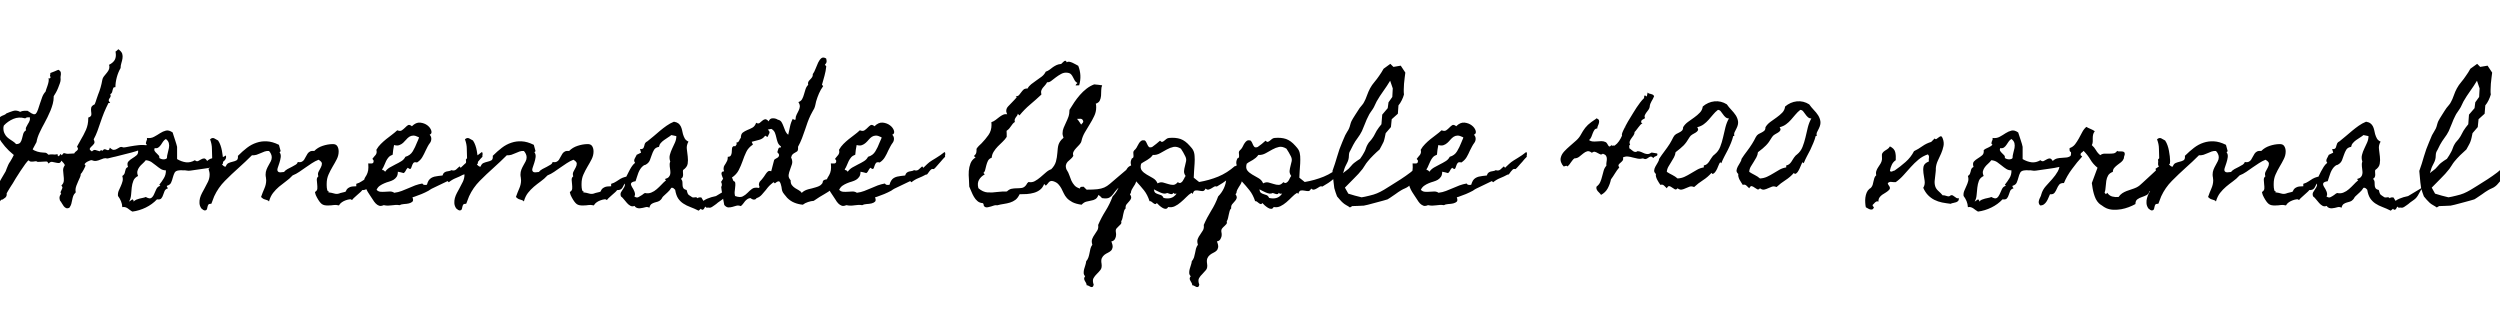 <svg xmlns="http://www.w3.org/2000/svg" xmlns:xlink="http://www.w3.org/1999/xlink" width="381.867" height="51.398"><path fill="black" d="M22.55 22.22L22.57 22.41Q21.38 22.95 20.12 23.29Q18.87 23.63 17.60 23.93L17.60 23.93Q17.55 23.93 17.36 23.98Q17.16 24.02 16.95 24.08Q16.73 24.14 16.56 24.18Q16.38 24.21 16.38 24.21L16.38 24.21Q16.10 24.12 15.83 24.20Q15.56 24.28 15.29 24.40Q15.02 24.52 14.72 24.57Q14.41 24.63 14.04 24.47L14.04 24.47Q13.97 24.45 13.78 24.50Q13.59 24.56 13.41 24.66Q13.22 24.75 13.08 24.88Q12.94 25.01 12.91 25.10L12.91 25.10L13.05 25.24Q13.08 25.31 12.98 25.51Q12.89 25.71 12.77 25.93Q12.66 26.16 12.53 26.34Q12.40 26.53 12.33 26.58L12.33 26.58Q12.35 26.79 12.22 27.08Q12.09 27.38 11.94 27.70Q11.79 28.03 11.66 28.38Q11.53 28.73 11.53 29.04L11.53 29.04Q11.53 29.13 11.55 29.23Q11.58 29.32 11.55 29.39L11.55 29.39L11.53 29.44Q11.30 29.63 11.19 29.92Q11.09 30.21 11.03 30.53Q10.97 30.84 10.89 31.15Q10.80 31.45 10.62 31.69L10.62 31.69L10.62 31.71L10.59 31.73Q10.29 31.88 10.09 31.78Q9.89 31.69 9.74 31.50Q9.59 31.31 9.46 31.07Q9.33 30.82 9.16 30.63L9.16 30.63Q9.07 30.33 9.09 30.11Q9.12 29.88 9.30 29.65L9.30 29.65L9.35 29.63Q9.21 29.44 9.27 29.29Q9.33 29.13 9.41 28.99Q9.49 28.85 9.53 28.70Q9.56 28.55 9.38 28.34L9.38 28.34L9.42 28.29Q9.73 27.98 9.75 27.60Q9.77 27.21 9.71 26.81Q9.66 26.41 9.64 26.02Q9.63 25.62 9.87 25.29L9.87 25.29L9.89 25.27Q9.91 25.13 9.70 24.89Q9.49 24.66 9.38 24.54L9.38 24.54Q9.23 24.89 9.01 24.90Q8.79 24.91 8.52 24.84Q8.25 24.77 7.99 24.73Q7.73 24.68 7.52 24.89L7.52 24.89L7.41 24.98L7.36 24.89Q7.27 24.68 7.11 24.67Q6.96 24.66 6.77 24.68L6.77 24.68Q6.49 24.70 6.25 24.71Q6 24.73 5.74 24.73L5.74 24.73Q5.60 24.61 5.43 24.63Q5.25 24.66 5.07 24.68Q4.90 24.70 4.72 24.69Q4.55 24.68 4.38 24.49L4.38 24.49Q4.22 24.56 3.87 25.04Q3.52 25.52 3.13 26.11Q2.74 26.70 2.40 27.25Q2.06 27.80 1.95 28.01L1.95 28.01Q1.85 28.15 1.72 28.36Q1.59 28.57 1.45 28.79Q1.31 29.02 1.20 29.21Q1.08 29.41 1.01 29.55L1.01 29.55L1.03 29.63Q1.03 29.86 0.96 29.99Q0.89 30.12 0.79 30.20Q0.68 30.28 0.59 30.34Q0.49 30.40 0.42 30.47L0.42 30.47Q0.23 30.47 0.14 30.56Q0.05 30.66-0.02 30.77Q-0.09 30.89-0.20 30.98Q-0.30 31.08-0.54 31.08L-0.54 31.08Q-0.63 31.20-0.66 31.24Q-0.68 31.29-0.73 31.43L-0.73 31.43Q-0.77 31.59-0.81 31.66Q-0.84 31.73-0.88 31.77Q-0.91 31.80-0.96 31.84Q-1.01 31.88-1.05 31.95L-1.05 31.95Q-1.20 31.97-1.27 31.90Q-1.34 31.83-1.41 31.72Q-1.48 31.62-1.54 31.51Q-1.59 31.41-1.69 31.36L-1.69 31.36L-1.66 31.29Q-1.20 29.91-0.54 28.65Q0.12 27.40 0.87 26.16L0.87 26.16Q0.91 26.06 0.94 25.97Q0.96 25.88 1.01 25.78L1.01 25.78Q1.13 25.48 1.25 25.20Q1.38 24.91 1.57 24.66L1.57 24.66Q1.73 24.40 1.86 24.16Q1.99 23.93 2.11 23.67L2.11 23.67L2.06 23.63Q1.31 23.02 0.76 22.37Q0.21 21.73-0.28 20.91L-0.28 20.91Q-0.40 20.70-0.52 20.47Q-0.63 20.25-0.75 20.06L-0.75 20.06L-0.77 20.04Q-0.77 19.57-0.70 19.10Q-0.63 18.63-0.28 18.28L-0.28 18.28L-0.26 18.26L-0.26 18.23Q-0.14 18 0 17.88Q0.14 17.77 0.29 17.70Q0.45 17.63 0.61 17.57Q0.77 17.51 0.94 17.37L0.94 17.37L0.94 17.34Q1.48 17.11 1.99 16.95Q2.51 16.78 3.09 17.09L3.09 17.09L3.14 17.06Q3.35 16.95 3.66 16.93Q3.96 16.92 4.20 16.92L4.20 16.92Q4.34 16.99 4.49 17.10Q4.64 17.20 4.79 17.30Q4.95 17.39 5.11 17.44Q5.27 17.48 5.41 17.41L5.41 17.41L5.44 17.41L5.44 17.39Q5.67 17.16 5.81 16.72Q5.95 16.29 6.11 15.80Q6.26 15.30 6.45 14.82Q6.63 14.34 6.96 13.99L6.96 13.99Q6.96 13.92 7.05 13.68Q7.15 13.43 7.25 13.11Q7.36 12.80 7.42 12.48Q7.48 12.16 7.41 11.95L7.41 11.95L7.62 11.98Q7.71 11.88 7.73 11.81L7.73 11.81L7.71 11.74Q7.62 11.65 7.64 11.51Q7.66 11.37 7.71 11.25L7.71 11.25L7.69 11.25L7.66 11.16Q7.73 11.13 7.93 11.06Q8.13 10.99 8.34 10.90Q8.55 10.80 8.73 10.73Q8.91 10.66 8.93 10.66L8.93 10.66Q9.26 10.85 9.29 11.09Q9.33 11.32 9.26 11.65L9.26 11.65Q9.23 11.81 9.25 11.92Q9.26 12.02 9.26 12.16L9.26 12.16Q9.26 12.40 9.14 12.74Q9.02 13.08 8.87 13.45Q8.72 13.83 8.53 14.16Q8.34 14.48 8.20 14.70L8.20 14.70L8.20 14.84Q8.20 15.33 8.06 15.86Q7.92 16.38 7.71 16.90Q7.50 17.41 7.25 17.91Q7.01 18.40 6.77 18.84L6.77 18.84Q6.61 19.13 6.42 19.49Q6.23 19.85 6.06 20.23Q5.88 20.60 5.75 20.99Q5.63 21.38 5.58 21.68L5.58 21.68L5.58 21.70L4.99 22.80Q5.09 22.92 5.29 23.00Q5.48 23.09 5.71 23.16Q5.93 23.23 6.15 23.26Q6.38 23.30 6.54 23.30L6.54 23.30Q6.80 23.30 6.97 23.33Q7.15 23.37 7.34 23.58L7.34 23.58L7.38 23.63L7.43 23.63Q7.62 23.58 7.76 23.58Q7.90 23.58 8.09 23.58L8.09 23.58Q8.27 23.63 8.45 23.60Q8.63 23.58 8.81 23.55L8.81 23.55L8.79 23.72Q8.91 23.84 8.98 23.88L8.98 23.88Q9.09 23.70 9.26 23.51L9.26 23.51Q9.35 23.65 9.42 23.72L9.42 23.72Q9.49 23.67 9.60 23.53Q9.70 23.39 9.75 23.39L9.75 23.39L9.77 23.37L9.80 23.39Q10.22 23.53 10.57 23.48Q10.92 23.44 11.34 23.44L11.34 23.44Q11.41 23.27 11.54 23.18Q11.67 23.09 11.78 22.98Q11.88 22.88 11.91 22.76Q11.93 22.64 11.79 22.43L11.79 22.43L11.77 22.38Q11.77 22.38 11.85 22.24Q11.93 22.10 12.02 21.93Q12.12 21.75 12.20 21.61Q12.28 21.47 12.30 21.42L12.30 21.42Q12.77 20.65 13.13 19.84Q13.48 19.03 13.48 18.12L13.48 18.12L13.48 17.95Q13.52 17.93 13.57 17.93L13.57 17.93Q13.92 17.79 13.95 17.54Q13.97 17.30 13.92 17.02Q13.88 16.73 13.93 16.45Q13.99 16.17 14.41 15.96L14.41 15.96L14.46 15.94L14.48 15.89Q14.63 15.54 14.73 15.18Q14.84 14.81 14.98 14.46L14.98 14.46Q15.42 13.41 15.63 12.19L15.63 12.19Q15.68 11.91 15.86 11.68Q16.03 11.46 16.22 11.24Q16.41 11.02 16.56 10.77Q16.71 10.52 16.71 10.22L16.71 10.22Q16.71 10.03 16.66 9.96L16.66 9.96L16.66 9.89L16.71 9.87Q17.18 9.63 17.44 9.28Q17.70 8.93 17.70 8.39L17.70 8.39Q17.70 8.32 17.68 8.13Q17.67 7.95 17.63 7.90L17.63 7.90Q17.84 7.76 18.07 7.52L18.07 7.52L18.12 7.55Q18.56 7.88 18.67 8.21Q18.77 8.55 18.71 8.91Q18.66 9.26 18.54 9.63Q18.42 10.01 18.42 10.41L18.42 10.41L18.40 10.43Q18.05 11.04 17.84 11.81Q17.63 12.59 17.63 13.31L17.63 13.31Q17.37 13.31 17.31 13.43Q17.25 13.55 17.21 13.72Q17.18 13.90 17.12 14.09Q17.06 14.27 16.83 14.41L16.83 14.41L16.88 14.48Q16.88 14.53 16.89 14.55Q16.90 14.58 16.90 14.63L16.90 14.63Q16.90 14.77 16.83 14.87Q16.76 14.98 16.69 15.08Q16.62 15.19 16.61 15.30Q16.59 15.42 16.71 15.56L16.71 15.56Q16.80 15.70 16.83 15.73L16.83 15.73L16.57 15.73Q16.20 16.45 15.89 17.20Q15.59 17.95 15.33 18.73L15.33 18.73Q15.12 19.38 14.88 20.02Q14.65 20.65 14.32 21.26L14.32 21.26L14.32 21.33Q14.53 21.73 14.36 21.96Q14.18 22.20 13.98 22.37Q13.78 22.55 13.71 22.71Q13.64 22.88 14.04 23.13L14.04 23.13Q14.34 22.83 14.60 22.92Q14.86 23.02 15.23 23.11L15.23 23.11Q15.30 23.04 15.36 22.98Q15.42 22.92 15.56 22.97L15.56 22.97Q15.59 22.99 15.61 23.00Q15.63 23.02 15.66 23.04L15.66 23.04Q15.80 22.83 15.91 22.80Q16.03 22.78 16.15 22.83Q16.27 22.88 16.38 22.92Q16.50 22.97 16.62 22.90L16.62 22.90Q16.69 22.85 16.71 22.75Q16.73 22.64 16.78 22.55L16.78 22.55Q17.13 22.90 17.38 22.89Q17.63 22.88 17.85 22.75Q18.07 22.62 18.29 22.50Q18.52 22.38 18.82 22.52L18.82 22.52Q19.08 22.52 19.35 22.46Q19.62 22.41 19.88 22.36L19.88 22.36Q20.55 22.24 21.21 22.17Q21.87 22.10 22.55 22.22L22.55 22.22ZM4.55 17.91L4.55 17.91Q4.34 17.91 4.16 17.93Q3.98 17.95 3.84 18.09L3.84 18.09Q3.82 18.07 3.80 18.07L3.80 18.07Q2.88 17.81 2.04 18.16Q1.20 18.52 0.59 19.17L0.59 19.17L0.54 19.36Q0.52 19.43 0.52 19.51Q0.52 19.59 0.52 19.64L0.52 19.64Q0.52 20.09 0.73 20.46L0.73 20.46Q0.87 20.74 1.07 20.93Q1.27 21.12 1.51 21.28Q1.76 21.45 2.00 21.61Q2.25 21.77 2.46 22.01L2.46 22.01Q2.93 22.01 3.11 21.76Q3.28 21.52 3.36 21.18Q3.45 20.84 3.54 20.48Q3.63 20.13 3.94 19.92L3.94 19.92Q3.96 19.92 3.96 19.91Q3.96 19.90 3.98 19.90L3.98 19.90Q3.89 19.66 4.00 19.43Q4.10 19.20 4.25 18.96Q4.41 18.73 4.51 18.47Q4.62 18.21 4.55 17.91ZM34.50 23.74L34.50 23.74Q34.59 24.09 34.43 24.34Q34.27 24.59 34.00 24.77Q33.73 24.96 33.41 25.11Q33.09 25.27 32.88 25.45L32.88 25.45Q31.83 25.69 30.97 25.79Q30.12 25.90 29.09 26.06L29.09 26.06Q28.78 26.11 28.51 26.05Q28.24 25.99 27.96 26.02L27.96 26.02Q27.80 26.02 27.66 26.00Q27.52 25.99 27.38 26.02L27.38 26.02Q26.84 26.06 26.67 26.38Q26.51 26.70 26.40 27.11Q26.30 27.52 26.14 27.88Q25.99 28.24 25.50 28.38L25.50 28.38Q25.45 28.50 25.54 28.59Q25.62 28.69 25.66 28.76L25.66 28.76Q25.27 28.88 25.14 29.18Q25.01 29.48 24.91 29.79Q24.82 30.09 24.64 30.30Q24.47 30.52 23.98 30.45L23.98 30.45Q23.25 31.22 22.27 31.70Q21.28 32.18 20.23 32.32L20.23 32.32Q20.04 32.23 19.86 32.09Q19.69 31.95 19.51 31.83Q19.34 31.71 19.14 31.65Q18.94 31.59 18.68 31.64L18.68 31.64Q18.66 31.15 18.48 30.73Q18.30 30.30 18.02 29.93L18.02 29.93Q17.98 29.51 18.13 29.14Q18.28 28.78 18.45 28.43Q18.61 28.08 18.71 27.71Q18.82 27.35 18.68 26.88L18.68 26.88Q18.91 26.74 19.00 26.55Q19.08 26.37 19.11 26.17Q19.15 25.97 19.22 25.79Q19.29 25.62 19.55 25.50L19.55 25.50Q19.36 24.94 19.61 24.67Q19.85 24.40 20.20 24.19Q20.55 23.98 20.86 23.72Q21.16 23.46 21.09 22.95L21.09 22.95Q21.23 22.80 21.42 22.71Q21.61 22.62 21.79 22.54Q21.96 22.45 22.13 22.36Q22.29 22.27 22.43 22.10L22.43 22.10Q22.27 21.98 22.28 21.87Q22.29 21.75 22.34 21.62Q22.38 21.49 22.44 21.35Q22.50 21.21 22.43 21.07L22.43 21.07Q23.06 21.16 23.54 20.89Q24.02 20.63 24.46 20.34Q24.89 20.06 25.34 19.95Q25.78 19.83 26.37 20.23L26.37 20.23Q26.41 20.39 26.52 20.71Q26.63 21.02 26.73 21.35Q26.84 21.68 26.93 21.98Q27.02 22.29 27.05 22.43L27.05 22.43Q27.05 22.55 27.05 22.80Q27.05 23.06 27.05 23.36Q27.05 23.65 27.05 23.91Q27.05 24.16 27.05 24.30L27.05 24.30Q27.73 24.70 28.41 24.79Q29.09 24.87 29.77 24.47L29.77 24.47Q30.02 24.70 30.26 24.60Q30.49 24.49 30.71 24.35Q30.94 24.21 31.17 24.20Q31.41 24.19 31.64 24.59L31.64 24.59Q31.97 24.28 32.32 24.20Q32.67 24.12 33.05 24.11Q33.42 24.09 33.79 24.05Q34.15 24 34.50 23.74ZM25.50 24.14L25.50 24.14Q25.50 23.79 25.62 23.39Q25.73 22.99 25.80 22.61Q25.88 22.22 25.79 21.87Q25.71 21.52 25.34 21.23L25.34 21.23Q25.08 21.38 24.91 21.62Q24.75 21.87 24.59 22.11Q24.42 22.36 24.20 22.52Q23.98 22.69 23.63 22.62L23.63 22.62Q23.51 22.90 23.63 23.07Q23.74 23.25 23.91 23.40Q24.07 23.55 24.22 23.72Q24.38 23.88 24.33 24.14L24.33 24.14Q24.42 24.21 24.59 24.27Q24.75 24.33 24.93 24.34Q25.10 24.35 25.27 24.30Q25.43 24.26 25.50 24.14ZM25.34 26.02L25.34 26.02Q24.87 26.02 24.53 25.79Q24.19 25.57 23.85 25.29Q23.51 25.01 23.14 24.76Q22.78 24.52 22.27 24.47L22.27 24.47Q22.05 24.75 21.77 25.00Q21.49 25.24 21.28 25.52Q21.07 25.80 20.99 26.13Q20.91 26.46 21.09 26.88L21.09 26.88Q20.55 27.14 20.37 27.62Q20.18 28.10 20.12 28.66Q20.06 29.23 20.02 29.79Q19.97 30.35 19.71 30.80L19.71 30.80L20.23 30.45Q20.32 30.49 20.38 30.59Q20.44 30.68 20.39 30.80L20.39 30.80Q20.58 30.61 20.81 30.50Q21.05 30.40 21.29 30.34Q21.54 30.28 21.79 30.23Q22.03 30.19 22.27 30.09L22.27 30.09Q22.85 30.42 23.11 30.23Q23.37 30.05 23.53 29.67Q23.70 29.30 23.88 28.89Q24.07 28.48 24.49 28.38L24.49 28.38L24.33 28.22Q24.73 27.73 25.04 27.20Q25.36 26.67 25.34 26.02ZM57.54 27.02L57.54 27.02Q57.33 27.21 56.96 27.50Q56.60 27.80 56.48 28.03L56.48 28.03Q56.34 28.27 56.26 28.45Q56.18 28.64 56.07 28.77Q55.97 28.90 55.79 28.97Q55.62 29.04 55.31 29.04L55.31 29.04Q55.31 29.11 55.07 29.33Q54.82 29.55 54.54 29.80Q54.26 30.05 54.02 30.27Q53.79 30.49 53.79 30.56L53.79 30.56L53.58 30.45Q53.53 30.42 53.31 30.46Q53.09 30.49 52.79 30.60Q52.50 30.70 52.22 30.89Q51.94 31.08 51.77 31.38L51.77 31.38L51.68 31.36Q51.33 31.27 50.96 31.32Q50.60 31.38 50.25 31.38L50.25 31.38Q49.50 31.43 49.15 31.16Q48.80 30.89 48.40 30.14L48.40 30.14Q48.30 29.98 48.23 29.79Q48.16 29.60 48.12 29.41L48.12 29.41L48.12 29.32Q48.45 29.13 48.47 28.82Q48.49 28.50 48.45 28.15Q48.40 27.80 48.39 27.47Q48.38 27.14 48.63 26.93L48.63 26.93Q48.49 26.55 48.67 26.21Q48.84 25.88 49.01 25.57Q49.17 25.27 49.17 24.98Q49.17 24.70 48.66 24.40L48.66 24.40Q48.12 24.61 47.64 24.93Q47.16 25.24 46.68 25.58Q46.20 25.92 45.71 26.25Q45.23 26.58 44.70 26.79L44.70 26.79Q44.20 27.33 43.66 27.71Q43.13 28.10 42.62 28.52Q42.12 28.95 41.71 29.47Q41.30 30 41.09 30.77L41.09 30.77Q40.97 30.63 40.85 30.59Q40.73 30.54 40.55 30.49L40.55 30.49Q40.29 30.42 40.17 30.34Q40.05 30.26 39.87 30.09L39.87 30.09L39.89 30.05Q40.10 29.44 40.38 28.80Q40.66 28.17 40.66 27.54L40.66 27.54Q40.66 27.30 40.62 27.11Q40.57 26.91 40.57 26.67L40.57 26.67Q40.57 26.25 40.71 25.90Q40.85 25.55 41.03 25.24Q41.20 24.94 41.36 24.64Q41.51 24.35 41.51 24.02L41.51 24.02Q41.51 23.77 41.39 23.51Q41.27 23.25 41.09 23.06L41.09 23.06Q40.73 23.04 40.43 23.14Q40.13 23.25 39.82 23.39Q39.52 23.53 39.19 23.64Q38.86 23.74 38.48 23.72L38.48 23.72Q37.99 24.21 37.48 24.69Q36.96 25.17 36.45 25.64L36.45 25.64Q35.37 26.60 34.35 27.63Q33.33 28.66 32.72 29.98L32.72 29.98Q32.60 30.23 32.52 30.50Q32.44 30.77 32.32 31.03L32.32 31.03Q32.32 31.08 32.27 31.13L32.27 31.13L32.16 31.13Q31.90 31.13 31.82 31.27Q31.73 31.41 31.70 31.58Q31.66 31.76 31.62 31.92Q31.57 32.09 31.41 32.13L31.41 32.13Q31.22 32.18 31.04 32.06Q30.87 31.95 30.75 31.83L30.75 31.83L30.73 31.80Q30.49 31.43 30.47 31.03Q30.45 30.63 30.55 30.25Q30.66 29.86 30.86 29.48Q31.05 29.11 31.24 28.78L31.24 28.78Q31.52 28.29 31.77 27.76Q32.02 27.23 32.02 26.65L32.02 26.65Q32.02 26.39 31.96 26.19Q31.90 25.99 31.85 25.78L31.85 25.78L32.37 25.43Q32.25 25.27 32.24 25.14Q32.23 25.01 32.24 24.89Q32.25 24.77 32.26 24.67Q32.27 24.56 32.23 24.45L32.23 24.45L32.23 24.38L32.41 24.16Q32.37 23.39 32.37 22.71Q32.37 22.03 32.09 21.28L32.09 21.28Q32.41 20.98 32.72 21.13Q33.02 21.28 33.33 21.47L33.33 21.47L33.33 21.49L33.35 21.52Q33.54 21.80 33.68 22.20Q33.82 22.59 33.90 23.03Q33.98 23.46 34.03 23.88Q34.08 24.30 34.08 24.63L34.08 24.63Q34.08 24.73 34.07 24.81Q34.05 24.89 34.05 24.98L34.05 24.98L33.91 25.13Q34.03 25.24 34.17 25.36Q34.31 25.48 34.48 25.45L34.48 25.45Q34.62 25.03 34.92 24.90Q35.23 24.77 35.54 24.70Q35.86 24.63 36.11 24.50Q36.35 24.38 36.35 23.95L36.35 23.95Q36.35 23.86 36.33 23.81L36.33 23.81L36.38 23.77Q37.03 23.11 37.72 22.58Q38.41 22.05 39.18 21.80Q39.94 21.54 40.77 21.59Q41.60 21.63 42.56 22.10L42.56 22.10L42.61 22.13L42.87 23.09L42.70 23.25Q42.94 23.58 42.88 24.01Q42.82 24.45 42.68 24.87Q42.54 25.29 42.42 25.65Q42.30 26.02 42.45 26.18L42.45 26.18Q42.56 26.34 42.88 26.32Q43.20 26.30 43.38 26.27L43.38 26.27Q43.57 26.02 43.91 25.83Q44.25 25.64 44.59 25.48Q44.93 25.31 45.19 25.14Q45.45 24.96 45.47 24.75L45.47 24.75Q45.84 24.82 46.08 24.71Q46.31 24.61 46.45 24.40Q46.59 24.19 46.71 23.94Q46.83 23.70 46.98 23.47Q47.13 23.25 47.37 23.13Q47.60 23.02 48 23.06L48 23.06Q48.54 22.52 49.28 22.28Q50.02 22.03 50.77 22.01L50.77 22.01Q51.30 21.98 51.52 22.32Q51.73 22.66 51.73 23.13L51.73 23.13Q51.73 23.74 51.45 24.30Q51.16 24.87 50.81 25.45Q50.46 26.04 50.18 26.67Q49.90 27.30 49.90 28.08L49.90 28.08Q49.90 28.15 49.90 28.32Q49.90 28.50 49.92 28.68Q49.95 28.85 49.98 29.00Q50.02 29.16 50.09 29.20L50.09 29.20Q50.18 29.25 50.25 29.27L50.25 29.27L50.13 29.37Q50.67 29.44 51.09 29.57Q51.52 29.70 52.01 29.48L52.01 29.48Q52.15 29.44 52.30 29.41Q52.45 29.39 52.59 29.34L52.59 29.34Q52.80 29.32 52.85 29.17Q52.90 29.02 53.03 28.86Q53.16 28.71 53.45 28.58Q53.74 28.45 54.42 28.45L54.42 28.45L54.42 28.08Q54.89 27.94 55.22 27.71Q55.55 27.49 55.86 27.30Q56.18 27.12 56.57 27.02Q56.95 26.93 57.54 27.02ZM73.71 23.93L73.71 23.93Q73.50 24.14 73.39 24.26Q73.29 24.38 73.21 24.48Q73.13 24.59 73.02 24.70Q72.91 24.82 72.70 25.05L72.70 25.05Q72.52 25.24 72.35 25.45Q72.19 25.66 71.98 25.83L71.98 25.83Q71.70 25.76 71.54 25.90Q71.39 26.04 71.26 26.21Q71.13 26.39 71.03 26.54Q70.92 26.70 70.76 26.67L70.76 26.67Q70.20 26.98 69.63 27.20Q69.07 27.42 68.55 27.84L68.55 27.84L68.37 27.66L65.93 28.83Q65.81 28.88 65.70 28.97Q65.58 29.06 65.46 29.13L65.46 29.13Q64.95 29.41 64.39 29.64Q63.84 29.86 63.30 30.05L63.30 30.05L63 30.14Q63.19 30.61 63 30.80Q62.81 30.98 62.46 31.07Q62.11 31.15 61.69 31.17Q61.27 31.20 61.03 31.34L61.03 31.34Q60.75 31.29 60.46 31.30Q60.16 31.31 59.86 31.36L59.86 31.36Q59.53 31.41 59.25 31.41Q58.97 31.41 58.64 31.34L58.64 31.34L58.59 31.34Q58.20 31.52 57.90 31.42Q57.61 31.31 57.38 31.07Q57.14 30.82 56.94 30.48Q56.74 30.14 56.53 29.86L56.53 29.86Q56.39 29.67 56.18 29.32Q55.97 28.97 55.82 28.57Q55.66 28.17 55.63 27.76Q55.59 27.35 55.80 27.05L55.80 27.05Q56.02 26.74 56.14 26.39Q56.27 26.04 56.27 25.57L56.27 25.57Q56.27 25.41 56.26 25.27Q56.25 25.13 56.25 24.96L56.25 24.96Q56.37 24.96 56.51 24.97Q56.65 24.98 56.78 24.97Q56.91 24.96 56.99 24.88Q57.07 24.80 57.07 24.59L57.07 24.59Q57.07 24.47 56.99 24.40Q56.91 24.33 56.88 24.26L56.88 24.26Q57.02 24.05 57.15 23.92Q57.28 23.79 57.38 23.66Q57.47 23.53 57.52 23.36Q57.56 23.18 57.49 22.88L57.49 22.88Q57.77 22.38 58.16 22.00Q58.55 21.61 58.97 21.27Q59.39 20.93 59.84 20.60Q60.28 20.27 60.68 19.90L60.68 19.90Q61.13 20.09 61.39 19.90Q61.66 19.71 61.88 19.49Q62.09 19.27 62.30 19.13Q62.51 18.98 62.86 19.24L62.86 19.24L62.91 19.29Q63.54 18.66 64.18 18.73Q64.83 18.80 65.29 19.15Q65.74 19.50 65.88 19.96Q66.02 20.41 65.63 20.58L65.63 20.58Q65.88 20.84 65.88 21.19L65.88 21.19Q65.88 21.54 65.70 21.80L65.70 21.80Q65.48 22.08 65.33 22.37Q65.18 22.66 65.02 22.99L65.02 22.99Q64.78 23.53 64.50 24.01Q64.22 24.49 63.70 24.82L63.70 24.82Q63.28 24.70 63.13 24.91Q62.98 25.13 62.91 25.37Q62.84 25.62 62.74 25.76Q62.65 25.90 62.34 25.66L62.34 25.66L62.30 25.62L62.25 25.66Q62.06 25.85 61.96 26.09Q61.85 26.32 61.66 26.44L61.66 26.44Q61.45 26.37 61.22 26.32Q60.98 26.27 60.77 26.23L60.77 26.23Q60.77 26.72 60.59 27Q60.40 27.28 60.11 27.46Q59.81 27.63 59.44 27.74Q59.06 27.84 58.70 28.00Q58.34 28.15 58.02 28.37Q57.70 28.59 57.52 28.99L57.52 28.99Q57.75 29.25 58.10 29.29Q58.45 29.32 58.83 29.29Q59.20 29.25 59.57 29.25Q59.93 29.25 60.21 29.44L60.21 29.44L60.23 29.46L60.26 29.44Q60.82 29.37 61.35 29.17Q61.88 28.97 62.38 28.75Q62.88 28.52 63.41 28.32Q63.94 28.13 64.50 28.03L64.50 28.03Q64.62 28.22 64.82 28.24Q65.02 28.27 65.20 28.22L65.20 28.22L65.23 28.17Q65.27 28.01 65.32 27.88Q65.37 27.75 65.46 27.59L65.46 27.59Q65.63 27.33 65.86 27.19Q66.09 27.05 66.36 26.98Q66.63 26.91 66.94 26.88Q67.24 26.86 67.55 26.81L67.55 26.81L67.59 26.81L67.62 26.74Q67.71 26.46 67.86 26.36Q68.02 26.25 68.19 26.20Q68.37 26.16 68.57 26.13Q68.77 26.11 68.95 25.99L68.95 25.99Q69.38 26.13 69.66 25.90Q69.94 25.66 70.20 25.41L70.20 25.41L70.38 25.64L70.45 25.55Q70.80 25.22 70.98 25.05Q71.16 24.89 71.32 24.76Q71.48 24.63 71.71 24.50Q71.93 24.38 72.33 24.12L72.33 24.12Q72.66 23.91 72.97 23.70Q73.29 23.48 73.59 23.23L73.59 23.23Q73.71 23.27 73.71 23.40Q73.71 23.53 73.71 23.65L73.71 23.65Q73.69 23.70 73.68 23.79Q73.66 23.88 73.71 23.93ZM64.01 21L64.01 21Q63.98 20.98 63.97 20.98Q63.96 20.98 63.94 20.95L63.94 20.95Q63.45 20.70 63.12 20.71Q62.79 20.72 62.52 20.89Q62.25 21.07 62.03 21.34Q61.80 21.61 61.56 21.83Q61.31 22.05 60.98 22.17Q60.66 22.29 60.19 22.15L60.19 22.15Q60.12 22.52 60.06 22.89Q60 23.25 59.98 23.63L59.98 23.63Q59.58 23.77 59.36 24.02Q59.13 24.28 58.98 24.59Q58.83 24.89 58.70 25.23Q58.57 25.57 58.36 25.88L58.36 25.88L58.45 25.99Q58.55 25.95 58.66 26.06Q58.78 26.18 58.83 26.23L58.83 26.23Q59.09 25.85 59.52 25.59Q59.95 25.34 60.41 25.11Q60.87 24.89 61.29 24.63Q61.71 24.38 61.92 23.95L61.92 23.95Q62.67 23.74 63.05 23.11Q63.42 22.48 63.68 21.80L63.68 21.80Q63.73 21.66 63.86 21.39Q63.98 21.12 64.01 21ZM96.47 27.02L96.47 27.02Q96.26 27.21 95.89 27.50Q95.53 27.80 95.41 28.03L95.41 28.03Q95.27 28.27 95.19 28.45Q95.11 28.64 95.00 28.77Q94.90 28.90 94.72 28.97Q94.55 29.04 94.24 29.04L94.24 29.04Q94.24 29.11 94.00 29.33Q93.75 29.55 93.47 29.80Q93.19 30.05 92.95 30.27Q92.72 30.49 92.72 30.56L92.72 30.56L92.51 30.45Q92.46 30.42 92.24 30.46Q92.02 30.49 91.72 30.60Q91.43 30.70 91.15 30.89Q90.87 31.08 90.70 31.38L90.70 31.38L90.61 31.36Q90.26 31.27 89.89 31.32Q89.53 31.38 89.18 31.38L89.18 31.38Q88.43 31.43 88.08 31.16Q87.73 30.89 87.33 30.14L87.33 30.14Q87.23 29.98 87.16 29.79Q87.09 29.60 87.05 29.41L87.05 29.41L87.05 29.32Q87.38 29.13 87.40 28.82Q87.42 28.50 87.38 28.15Q87.33 27.80 87.32 27.47Q87.30 27.14 87.56 26.93L87.56 26.93Q87.42 26.55 87.60 26.21Q87.77 25.88 87.94 25.57Q88.10 25.27 88.10 24.98Q88.10 24.70 87.59 24.40L87.59 24.40Q87.05 24.61 86.57 24.93Q86.09 25.24 85.61 25.58Q85.13 25.92 84.64 26.25Q84.16 26.58 83.63 26.79L83.63 26.79Q83.13 27.33 82.59 27.71Q82.05 28.10 81.55 28.52Q81.05 28.95 80.64 29.47Q80.23 30 80.02 30.77L80.02 30.77Q79.90 30.63 79.78 30.59Q79.66 30.54 79.48 30.49L79.48 30.49Q79.22 30.42 79.10 30.34Q78.98 30.26 78.80 30.09L78.80 30.09L78.82 30.05Q79.03 29.44 79.31 28.80Q79.59 28.17 79.59 27.54L79.59 27.54Q79.59 27.30 79.55 27.11Q79.50 26.91 79.50 26.67L79.50 26.67Q79.50 26.25 79.64 25.90Q79.78 25.55 79.96 25.24Q80.13 24.94 80.29 24.64Q80.44 24.35 80.44 24.02L80.44 24.02Q80.44 23.77 80.32 23.51Q80.20 23.25 80.02 23.06L80.02 23.06Q79.66 23.04 79.36 23.14Q79.05 23.25 78.75 23.39Q78.45 23.53 78.12 23.64Q77.79 23.74 77.41 23.72L77.41 23.72Q76.92 24.21 76.41 24.69Q75.89 25.17 75.38 25.64L75.38 25.64Q74.30 26.60 73.28 27.63Q72.26 28.66 71.65 29.98L71.65 29.98Q71.53 30.23 71.45 30.50Q71.37 30.77 71.25 31.03L71.25 31.03Q71.25 31.08 71.20 31.13L71.20 31.13L71.09 31.13Q70.83 31.13 70.75 31.27Q70.66 31.41 70.63 31.58Q70.59 31.76 70.55 31.92Q70.50 32.09 70.34 32.13L70.34 32.13Q70.15 32.18 69.97 32.06Q69.80 31.95 69.68 31.83L69.68 31.83L69.66 31.80Q69.42 31.43 69.40 31.03Q69.38 30.63 69.48 30.25Q69.59 29.86 69.79 29.48Q69.98 29.11 70.17 28.78L70.17 28.78Q70.45 28.29 70.70 27.76Q70.95 27.23 70.95 26.65L70.95 26.65Q70.95 26.39 70.89 26.19Q70.83 25.99 70.78 25.78L70.78 25.78L71.30 25.43Q71.18 25.27 71.17 25.14Q71.16 25.01 71.17 24.89Q71.18 24.77 71.19 24.67Q71.20 24.56 71.16 24.45L71.16 24.45L71.16 24.38L71.34 24.16Q71.30 23.39 71.30 22.71Q71.30 22.03 71.02 21.28L71.02 21.28Q71.34 20.98 71.65 21.13Q71.95 21.28 72.26 21.47L72.26 21.47L72.26 21.49L72.28 21.52Q72.47 21.80 72.61 22.20Q72.75 22.59 72.83 23.03Q72.91 23.46 72.96 23.88Q73.01 24.30 73.01 24.63L73.01 24.63Q73.01 24.73 73.00 24.81Q72.98 24.89 72.98 24.98L72.98 24.98L72.84 25.13Q72.96 25.24 73.10 25.36Q73.24 25.48 73.41 25.45L73.41 25.45Q73.55 25.03 73.85 24.90Q74.16 24.77 74.47 24.70Q74.79 24.63 75.04 24.50Q75.28 24.38 75.28 23.95L75.28 23.95Q75.28 23.86 75.26 23.81L75.26 23.81L75.30 23.77Q75.96 23.11 76.65 22.58Q77.34 22.05 78.11 21.80Q78.87 21.54 79.70 21.59Q80.53 21.63 81.49 22.10L81.49 22.10L81.54 22.13L81.80 23.09L81.63 23.25Q81.87 23.58 81.81 24.01Q81.75 24.45 81.61 24.87Q81.47 25.29 81.35 25.65Q81.23 26.02 81.38 26.18L81.38 26.18Q81.49 26.34 81.81 26.32Q82.13 26.30 82.31 26.27L82.31 26.27Q82.50 26.02 82.84 25.83Q83.18 25.64 83.52 25.48Q83.86 25.31 84.12 25.14Q84.38 24.96 84.40 24.75L84.40 24.75Q84.77 24.82 85.01 24.71Q85.24 24.61 85.38 24.40Q85.52 24.19 85.64 23.94Q85.76 23.70 85.91 23.47Q86.06 23.25 86.30 23.13Q86.53 23.02 86.93 23.06L86.93 23.06Q87.47 22.52 88.21 22.28Q88.95 22.03 89.70 22.01L89.70 22.01Q90.23 21.98 90.45 22.32Q90.66 22.66 90.66 23.13L90.66 23.13Q90.66 23.74 90.38 24.30Q90.09 24.87 89.74 25.45Q89.39 26.04 89.11 26.67Q88.83 27.30 88.83 28.08L88.83 28.08Q88.83 28.15 88.83 28.32Q88.83 28.50 88.85 28.68Q88.88 28.85 88.91 29.00Q88.95 29.16 89.02 29.20L89.02 29.20Q89.11 29.25 89.18 29.27L89.18 29.27L89.06 29.37Q89.60 29.44 90.02 29.57Q90.45 29.70 90.94 29.48L90.94 29.48Q91.08 29.44 91.23 29.41Q91.38 29.39 91.52 29.34L91.52 29.34Q91.73 29.32 91.78 29.17Q91.83 29.02 91.96 28.86Q92.09 28.71 92.38 28.58Q92.67 28.45 93.35 28.45L93.35 28.45L93.35 28.08Q93.82 27.94 94.15 27.71Q94.48 27.49 94.79 27.30Q95.11 27.12 95.50 27.02Q95.88 26.93 96.47 27.02ZM109.36 29.95L111.54 28.64Q111.21 29.20 111.04 29.54Q110.86 29.88 110.68 30.11Q110.51 30.33 110.29 30.50Q110.06 30.68 109.66 30.94L109.66 30.94Q109.41 31.17 109.15 31.34L109.15 31.34Q108.94 31.50 108.74 31.62Q108.54 31.73 108.42 31.73L108.42 31.73Q108.38 31.73 108.33 31.72Q108.28 31.71 108.23 31.71L108.23 31.71Q108.09 31.71 107.96 31.72Q107.84 31.73 107.74 31.55L107.74 31.55Q107.67 31.62 107.63 31.71Q107.58 31.80 107.53 31.89Q107.48 31.97 107.40 32.02Q107.32 32.06 107.18 32.02L107.18 32.02L107.06 31.88L106.71 32.18Q106.05 31.85 105.46 31.63Q104.86 31.41 104.39 31.10Q103.92 30.80 103.59 30.32Q103.27 29.84 103.13 28.99L103.13 28.99Q103.01 28.85 102.87 28.75Q102.73 28.64 102.54 28.69L102.54 28.69Q102.30 29.09 101.98 29.37Q101.65 29.65 101.32 29.98L101.32 29.98Q101.20 30.09 101.13 30.23Q101.06 30.38 100.95 30.49L100.95 30.49Q100.76 30.70 100.50 30.79Q100.24 30.87 99.98 30.94Q99.73 31.01 99.50 31.17Q99.28 31.34 99.19 31.73L99.19 31.73Q98.91 31.57 98.63 31.64L98.63 31.64Q98.41 31.69 98.18 31.75Q97.95 31.80 97.72 31.82Q97.50 31.83 97.29 31.76Q97.08 31.69 96.91 31.45L96.91 31.45Q96.59 31.59 96.30 31.44Q96.02 31.29 95.78 31.02Q95.53 30.75 95.30 30.45Q95.06 30.14 94.85 30L94.85 30Q94.71 29.63 94.86 29.36Q95.02 29.09 95.19 28.84Q95.37 28.59 95.44 28.35Q95.51 28.10 95.23 27.75L95.23 27.75Q95.46 27.40 95.65 27.01Q95.84 26.63 96.04 26.24Q96.23 25.85 96.46 25.49Q96.68 25.13 97.01 24.87L97.01 24.87Q96.87 24.70 96.87 24.55Q96.87 24.40 96.94 24.25Q97.01 24.09 97.10 23.94Q97.20 23.79 97.24 23.65L97.24 23.65L97.92 23.32L97.76 22.76Q98.02 22.80 98.14 22.73Q98.27 22.66 98.33 22.52Q98.39 22.38 98.43 22.21Q98.46 22.03 98.53 21.89L98.53 21.89Q98.65 21.68 98.88 21.59L98.88 21.59Q99.38 21.21 99.86 20.79Q100.34 20.37 100.82 19.97Q101.30 19.57 101.81 19.21Q102.33 18.84 102.94 18.59L102.94 18.59Q103.36 18.66 103.61 18.84Q103.85 19.03 103.98 19.29Q104.11 19.55 104.18 19.86Q104.25 20.18 104.32 20.48L104.32 20.48Q104.44 20.88 104.60 21.16Q104.77 21.45 105.16 21.63L105.16 21.63Q104.84 22.20 104.91 22.75Q104.98 23.30 105.05 23.91L105.05 23.91Q105.12 24.47 105.04 25.01Q104.95 25.55 104.34 25.97L104.34 25.97Q104.30 26.13 104.32 26.32Q104.34 26.51 104.34 26.70Q104.34 26.88 104.27 27.05Q104.20 27.21 104.02 27.30L104.02 27.30Q104.23 27.56 104.24 27.82Q104.25 28.08 104.26 28.31Q104.27 28.55 104.38 28.73Q104.48 28.92 104.88 29.02L104.88 29.02Q104.95 29.32 105.01 29.47Q105.07 29.63 105.15 29.72Q105.23 29.81 105.38 29.89Q105.52 29.98 105.75 30.14L105.75 30.14Q105.94 30.19 106.17 30.14Q106.41 30.09 106.55 30.28L106.55 30.28Q106.66 30.16 106.83 30.15Q106.99 30.14 107.13 30.16L107.13 30.16L107.44 30.68Q107.70 30.49 108.02 30.35Q108.35 30.21 108.66 30.12L108.66 30.12Q109.01 30.02 109.36 29.95L109.36 29.95ZM103.31 20.79L102.54 20.63Q102.33 20.81 102.02 21Q101.72 21.19 101.43 21.40Q101.13 21.61 100.92 21.86Q100.71 22.10 100.66 22.43L100.66 22.43Q100.13 22.52 99.91 22.88Q99.70 23.23 99.56 23.65Q99.42 24.07 99.26 24.48Q99.09 24.89 98.67 25.13L98.67 25.13Q98.53 25.22 98.41 25.22L98.41 25.22Q98.44 25.22 98.27 25.31L98.27 25.31Q98.02 25.50 97.83 25.78Q97.64 26.06 97.51 26.39Q97.38 26.72 97.28 27.06Q97.17 27.40 97.08 27.68L97.08 27.68Q96.75 27.73 96.59 27.82Q96.42 27.91 96.39 28.02Q96.35 28.13 96.40 28.27Q96.45 28.41 96.54 28.57L96.54 28.57Q96.63 28.71 96.74 28.90Q96.84 29.09 96.91 29.27Q96.98 29.46 97.00 29.65Q97.01 29.84 96.89 30L96.89 30Q97.22 30.26 97.52 30.11Q97.83 29.95 98.09 29.77L98.09 29.77Q98.18 29.70 98.29 29.61Q98.39 29.53 98.51 29.48L98.51 29.48Q99.05 29.60 99.49 29.41Q99.94 29.23 100.31 28.90Q100.69 28.57 101.04 28.20Q101.39 27.82 101.74 27.54L101.74 27.54L101.55 27.35Q101.98 27.23 102.15 27.04Q102.33 26.84 102.38 26.58Q102.42 26.32 102.38 26.03Q102.33 25.73 102.30 25.41L102.30 25.41Q102.28 25.22 102.29 25.04Q102.30 24.87 102.38 24.68L102.38 24.68Q102.19 24.14 102.32 23.65Q102.45 23.16 102.67 22.70Q102.89 22.24 103.10 21.77Q103.31 21.30 103.31 20.79L103.31 20.79ZM128.93 25.99L128.93 25.99Q128.41 27.16 127.99 27.81Q127.57 28.45 127.07 28.88Q126.56 29.30 125.91 29.66Q125.25 30.02 124.29 30.68L124.29 30.68Q123.89 30.70 123.42 30.86Q122.95 31.01 122.63 31.27L122.63 31.27Q121.92 31.20 121.34 30.96Q120.75 30.73 120.23 30.21L120.23 30.21Q120.12 30.09 120.02 29.95Q119.93 29.81 119.81 29.70L119.81 29.70Q119.55 29.39 119.48 29.16Q119.41 28.92 119.37 28.55L119.37 28.55Q119.27 28.01 119.09 27.77Q118.90 27.54 118.36 28.01L118.36 28.01L118.15 27.82L118.10 27.87Q117.89 28.03 117.76 28.15Q117.63 28.27 117.50 28.39Q117.38 28.52 117.26 28.66Q117.14 28.80 116.98 29.02L116.98 29.02Q116.70 29.37 116.36 29.74Q116.02 30.12 115.57 30.26L115.57 30.26Q115.50 30.33 115.45 30.39Q115.41 30.45 115.29 30.47L115.29 30.47Q115.15 30.52 114.96 30.45Q114.77 30.38 114.66 30.26L114.66 30.26Q114.40 30.26 114.20 30.39Q114 30.52 113.82 30.71Q113.65 30.91 113.50 31.13Q113.34 31.34 113.16 31.48L113.16 31.48Q112.78 31.34 112.46 31.43Q112.15 31.52 111.84 31.61Q111.54 31.69 111.23 31.68Q110.93 31.66 110.63 31.31L110.63 31.31Q110.48 30.61 110.39 30.02L110.39 30.02Q110.30 29.53 110.23 29.09Q110.16 28.64 110.16 28.55L110.16 28.55Q110.27 28.43 110.26 28.23Q110.25 28.03 110.20 27.89L110.20 27.89Q110.16 27.87 110.16 27.84Q110.16 27.82 110.11 27.80L110.11 27.80Q110.23 27.70 110.29 27.56Q110.34 27.42 110.46 27.33L110.46 27.33Q110.39 27.14 110.30 26.91Q110.20 26.67 110.20 26.44L110.20 26.44Q110.27 26.25 110.33 26.23Q110.39 26.20 110.60 26.16L110.60 26.16Q110.58 26.04 110.54 25.93Q110.51 25.83 110.53 25.71L110.53 25.71Q110.53 25.48 110.64 25.30Q110.74 25.13 110.86 24.95Q110.98 24.77 111.07 24.56Q111.16 24.35 111.16 24.07L111.16 24.07L111.16 23.95Q111.52 23.95 111.63 23.75Q111.75 23.55 111.77 23.30Q111.80 23.04 111.80 22.78Q111.80 22.52 111.94 22.41L111.94 22.41Q112.03 22.31 112.11 22.32Q112.20 22.34 112.31 22.34L112.31 22.34Q112.45 22.17 112.50 22.09Q112.55 22.01 112.48 21.77L112.48 21.77Q112.64 21.77 112.73 21.70Q112.83 21.63 112.89 21.52Q112.95 21.40 113.00 21.28Q113.06 21.16 113.16 21.07L113.16 21.07Q113.16 20.48 113.46 20.25Q113.77 20.02 114.15 19.86Q114.54 19.71 114.93 19.50Q115.31 19.29 115.50 18.75L115.50 18.75Q115.80 18.94 116.02 18.79Q116.23 18.63 116.41 18.46Q116.60 18.28 116.84 18.22Q117.07 18.16 117.42 18.54L117.42 18.54Q117.56 18.09 118.00 18.07Q118.43 18.05 118.78 18.26L118.78 18.26L118.78 18.28L118.80 18.28Q119.18 18.35 119.37 18.64Q119.55 18.94 119.68 19.30Q119.81 19.66 119.96 20.02Q120.12 20.37 120.40 20.58L120.40 20.58Q120.54 19.97 120.67 19.34Q120.80 18.70 121.10 18.14L121.10 18.14Q121.31 18.40 121.55 18.23L121.55 18.23L121.52 18.19Q121.52 17.81 121.68 17.51Q121.83 17.20 121.98 16.91Q122.13 16.62 122.17 16.30Q122.20 15.98 121.95 15.59L121.95 15.59Q122.34 15.47 122.52 15.14Q122.70 14.81 122.80 14.43Q122.91 14.04 123.04 13.64Q123.16 13.24 123.45 12.96L123.45 12.96Q123.45 12.89 123.43 12.82Q123.42 12.75 123.42 12.68L123.42 12.68Q123.45 12.49 123.56 12.35Q123.68 12.21 123.82 12.07Q123.96 11.93 124.07 11.75Q124.17 11.58 124.15 11.32L124.15 11.32Q124.38 11.02 124.57 10.51Q124.76 10.01 124.97 9.56Q125.18 9.12 125.46 8.89Q125.74 8.67 126.19 8.93L126.19 8.93Q126.28 9.21 126.26 9.43Q126.23 9.66 126 9.89L126 9.89Q126.14 10.03 126.21 10.13L126.21 10.13Q126.14 10.85 125.94 11.57Q125.74 12.28 125.55 12.96L125.55 12.96Q125.60 13.01 125.65 13.05Q125.70 13.10 125.74 13.15L125.74 13.15Q125.34 13.71 125.10 14.27Q124.85 14.84 124.66 15.49L124.66 15.49Q124.59 15.75 124.54 16.03Q124.48 16.31 124.38 16.55L124.38 16.55Q124.27 16.78 124.10 17.05Q123.94 17.32 123.82 17.58L123.82 17.58Q123.56 18.12 123.36 18.67Q123.16 19.22 122.98 19.78L122.98 19.78Q122.74 20.46 122.50 21.12Q122.25 21.77 121.90 22.41L121.90 22.41L121.90 22.78Q121.88 23.04 121.73 23.14Q121.59 23.25 121.42 23.33Q121.24 23.41 121.08 23.57Q120.91 23.72 120.84 24.07L120.84 24.07L120.84 24.09L120.87 24.12Q121.10 24.63 120.97 25.07Q120.84 25.50 120.68 25.91Q120.52 26.32 120.46 26.72Q120.40 27.12 120.77 27.54L120.77 27.54Q120.75 28.01 120.96 28.28Q121.17 28.55 121.45 28.73Q121.73 28.92 122.03 29.07Q122.32 29.23 122.46 29.46L122.46 29.46Q122.70 29.23 122.96 29.10Q123.23 28.97 123.50 28.90Q123.77 28.83 124.04 28.77Q124.31 28.71 124.57 28.62L124.57 28.62Q125.18 28.45 125.41 28.22Q125.65 27.98 125.65 27.91L125.65 27.91Q125.67 27.59 125.89 27.49Q126.12 27.40 126.41 27.36Q126.70 27.33 127.00 27.26Q127.29 27.19 127.43 26.91L127.43 26.91Q127.69 26.93 127.89 26.73Q128.09 26.53 128.25 26.32Q128.41 26.11 128.58 25.97Q128.74 25.83 128.93 25.99ZM119.23 22.55L119.30 22.38Q118.92 22.10 118.79 21.74Q118.66 21.38 118.58 21Q118.50 20.63 118.37 20.29Q118.24 19.95 117.87 19.71L117.87 19.71L117.82 19.69Q117.80 19.69 117.56 19.73Q117.33 19.78 117.28 19.80L117.28 19.80Q117.47 19.97 117.52 20.09Q117.56 20.20 117.53 20.32Q117.49 20.44 117.41 20.57Q117.33 20.70 117.28 20.88L117.28 20.88Q117.23 20.93 117.09 20.85Q116.95 20.77 116.88 20.72L116.88 20.72Q116.55 21.21 115.96 21.36Q115.36 21.52 114.82 21.66L114.82 21.66Q114.87 21.77 114.91 21.87Q114.96 21.96 115.01 22.08L115.01 22.08Q114.30 22.55 113.99 23.21Q113.67 23.88 113.43 24.60Q113.18 25.31 112.84 25.98Q112.50 26.65 111.80 27.12L111.80 27.12Q111.91 27.30 111.96 27.49Q112.01 27.68 112.27 27.77L112.27 27.77Q112.34 28.03 112.32 28.30Q112.31 28.57 112.27 28.83Q112.22 29.09 112.21 29.36Q112.20 29.63 112.27 29.91L112.27 29.91L112.31 29.95Q113.04 30.21 113.45 30Q113.86 29.79 114.18 29.46Q114.49 29.13 114.87 28.85Q115.24 28.57 115.92 28.71L115.92 28.71L116.02 28.57Q115.97 28.45 115.95 28.36Q115.92 28.27 115.92 28.15L115.92 28.15Q115.95 27.89 116.06 27.74Q116.18 27.59 116.37 27.40L116.37 27.40Q116.53 27.21 116.68 27Q116.84 26.79 116.98 26.55L116.98 26.55Q117.12 26.34 117.30 26.19Q117.49 26.04 117.80 26.16L117.80 26.16L118.24 24.47Q118.27 24.35 118.46 24.26Q118.66 24.16 118.82 24.05Q118.97 23.93 119.00 23.74Q119.04 23.55 118.73 23.25L118.73 23.25Q118.78 23.16 118.80 23.02Q118.83 22.88 118.88 22.76Q118.92 22.64 118.99 22.57Q119.06 22.50 119.23 22.55L119.23 22.55ZM144.38 23.93L144.38 23.93Q144.16 24.14 144.06 24.26Q143.95 24.38 143.87 24.48Q143.79 24.59 143.68 24.70Q143.58 24.82 143.37 25.05L143.37 25.05Q143.18 25.24 143.02 25.45Q142.85 25.66 142.64 25.83L142.64 25.83Q142.36 25.76 142.21 25.90Q142.05 26.04 141.93 26.21Q141.80 26.39 141.69 26.54Q141.59 26.70 141.42 26.67L141.42 26.67Q140.86 26.98 140.30 27.20Q139.73 27.42 139.22 27.84L139.22 27.84L139.03 27.66L136.59 28.83Q136.48 28.88 136.36 28.97Q136.24 29.06 136.13 29.13L136.13 29.13Q135.61 29.41 135.06 29.64Q134.51 29.86 133.97 30.05L133.97 30.05L133.66 30.14Q133.85 30.61 133.66 30.80Q133.48 30.98 133.13 31.07Q132.77 31.15 132.35 31.17Q131.93 31.20 131.70 31.34L131.70 31.34Q131.41 31.29 131.12 31.30Q130.83 31.31 130.52 31.36L130.52 31.36Q130.20 31.41 129.91 31.41Q129.63 31.41 129.30 31.34L129.30 31.34L129.26 31.34Q128.86 31.52 128.57 31.42Q128.27 31.31 128.04 31.07Q127.80 30.82 127.61 30.48Q127.41 30.14 127.20 29.86L127.20 29.86Q127.05 29.67 126.84 29.32Q126.63 28.97 126.48 28.57Q126.33 28.17 126.29 27.76Q126.26 27.35 126.47 27.05L126.47 27.05Q126.68 26.74 126.81 26.39Q126.94 26.04 126.94 25.57L126.94 25.57Q126.94 25.41 126.93 25.27Q126.91 25.13 126.91 24.96L126.91 24.96Q127.03 24.96 127.17 24.97Q127.31 24.98 127.44 24.97Q127.57 24.96 127.65 24.88Q127.73 24.80 127.73 24.59L127.73 24.59Q127.73 24.47 127.65 24.40Q127.57 24.33 127.55 24.26L127.55 24.26Q127.69 24.05 127.82 23.92Q127.95 23.79 128.04 23.66Q128.13 23.53 128.18 23.36Q128.23 23.18 128.16 22.88L128.16 22.88Q128.44 22.38 128.82 22.00Q129.21 21.61 129.63 21.27Q130.05 20.93 130.50 20.60Q130.95 20.27 131.34 19.90L131.34 19.90Q131.79 20.09 132.06 19.90Q132.33 19.71 132.54 19.49Q132.75 19.27 132.96 19.13Q133.17 18.98 133.52 19.24L133.52 19.24L133.57 19.29Q134.20 18.66 134.85 18.73Q135.49 18.80 135.95 19.15Q136.41 19.50 136.55 19.96Q136.69 20.41 136.29 20.58L136.29 20.58Q136.55 20.84 136.55 21.19L136.55 21.19Q136.55 21.54 136.36 21.80L136.36 21.80Q136.15 22.08 136.00 22.37Q135.84 22.66 135.68 22.99L135.68 22.99Q135.45 23.53 135.16 24.01Q134.88 24.49 134.37 24.82L134.37 24.82Q133.95 24.70 133.79 24.91Q133.64 25.13 133.57 25.37Q133.50 25.62 133.41 25.76Q133.31 25.90 133.01 25.66L133.01 25.66L132.96 25.62L132.91 25.66Q132.73 25.85 132.62 26.09Q132.52 26.32 132.33 26.44L132.33 26.44Q132.12 26.37 131.88 26.32Q131.65 26.27 131.44 26.23L131.44 26.23Q131.44 26.72 131.25 27Q131.06 27.28 130.77 27.46Q130.48 27.63 130.10 27.74Q129.73 27.84 129.36 28.00Q129 28.15 128.68 28.37Q128.37 28.59 128.18 28.99L128.18 28.99Q128.41 29.25 128.77 29.29Q129.12 29.32 129.49 29.29Q129.87 29.25 130.23 29.25Q130.59 29.25 130.88 29.44L130.88 29.44L130.90 29.46L130.92 29.44Q131.48 29.37 132.01 29.17Q132.54 28.97 133.04 28.75Q133.55 28.52 134.07 28.32Q134.60 28.13 135.16 28.03L135.16 28.03Q135.28 28.22 135.48 28.24Q135.68 28.27 135.87 28.22L135.87 28.22L135.89 28.17Q135.94 28.01 135.98 27.88Q136.03 27.75 136.13 27.59L136.13 27.59Q136.29 27.33 136.52 27.19Q136.76 27.05 137.03 26.98Q137.30 26.91 137.60 26.88Q137.91 26.86 138.21 26.81L138.21 26.81L138.26 26.81L138.28 26.74Q138.38 26.46 138.53 26.36Q138.68 26.25 138.86 26.20Q139.03 26.16 139.23 26.13Q139.43 26.11 139.62 25.99L139.62 25.99Q140.04 26.13 140.32 25.90Q140.60 25.66 140.86 25.41L140.86 25.41L141.05 25.64L141.12 25.55Q141.47 25.22 141.64 25.05Q141.82 24.89 141.98 24.76Q142.15 24.63 142.37 24.50Q142.59 24.38 142.99 24.12L142.99 24.12Q143.32 23.91 143.64 23.70Q143.95 23.48 144.26 23.23L144.26 23.23Q144.38 23.27 144.38 23.40Q144.38 23.53 144.38 23.65L144.38 23.65Q144.35 23.70 144.34 23.79Q144.33 23.88 144.38 23.93ZM134.67 21L134.67 21Q134.65 20.98 134.64 20.98Q134.63 20.98 134.60 20.95L134.60 20.95Q134.11 20.70 133.78 20.71Q133.45 20.72 133.18 20.89Q132.91 21.07 132.69 21.34Q132.47 21.61 132.22 21.83Q131.98 22.05 131.65 22.17Q131.32 22.29 130.85 22.15L130.85 22.15Q130.78 22.52 130.72 22.89Q130.66 23.25 130.64 23.63L130.64 23.63Q130.24 23.77 130.02 24.02Q129.80 24.28 129.64 24.59Q129.49 24.89 129.36 25.23Q129.23 25.57 129.02 25.88L129.02 25.88L129.12 25.99Q129.21 25.95 129.33 26.06Q129.45 26.18 129.49 26.23L129.49 26.23Q129.75 25.85 130.18 25.59Q130.62 25.34 131.07 25.11Q131.53 24.89 131.95 24.63Q132.38 24.38 132.59 23.95L132.59 23.95Q133.34 23.74 133.71 23.11Q134.09 22.48 134.34 21.80L134.34 21.80Q134.39 21.66 134.52 21.39Q134.65 21.12 134.67 21ZM173.20 25.08L173.20 25.08Q173.16 25.71 172.96 26.03Q172.76 26.34 172.54 26.60Q172.31 26.86 172.09 27.19Q171.87 27.52 171.75 28.17L171.75 28.17Q170.98 28.48 170.63 28.89Q170.27 29.30 170.03 29.65Q169.78 30 169.44 30.19Q169.10 30.38 168.33 30.26L168.33 30.26Q168.21 30.12 168.08 30Q167.95 29.88 167.79 29.77L167.79 29.77Q167.60 30.26 167.31 30.42Q167.02 30.59 166.66 30.64Q166.31 30.70 165.94 30.80Q165.56 30.89 165.21 31.27L165.21 31.27Q164.32 31.15 163.79 30.87Q163.27 30.59 162.96 30.25Q162.66 29.91 162.48 29.52Q162.30 29.13 162.12 28.78Q161.93 28.43 161.66 28.14Q161.39 27.84 160.88 27.68L160.88 27.68Q160.64 27.61 160.49 27.66Q160.34 27.70 160.22 27.82Q160.10 27.94 160.00 28.09Q159.89 28.24 159.75 28.36L159.75 28.36L159.49 28.10Q159.28 28.66 158.87 28.98Q158.46 29.30 157.93 29.45Q157.41 29.60 156.83 29.64Q156.26 29.67 155.74 29.67L155.74 29.67Q155.48 30.23 155.11 30.52Q154.73 30.80 154.28 30.94Q153.82 31.08 153.33 31.15Q152.84 31.22 152.32 31.36L152.32 31.36Q152.11 31.31 151.86 31.38Q151.62 31.45 151.37 31.54Q151.13 31.62 150.88 31.66Q150.63 31.71 150.47 31.62L150.47 31.62Q150.26 31.50 150.26 31.34Q150.26 31.17 150.14 31.03L150.14 31.03L150.09 31.03Q149.60 30.98 149.30 30.71Q148.99 30.45 148.77 30.07Q148.55 29.70 148.38 29.27Q148.22 28.85 148.05 28.50L148.05 28.50Q148.05 27.98 148.00 27.36Q147.94 26.74 147.98 26.12Q148.03 25.50 148.24 24.96Q148.45 24.42 148.95 24.09L148.95 24.09L149.02 24.05L148.76 23.84Q149.06 23.58 149.12 23.33Q149.18 23.09 149.16 22.73L149.16 22.73Q149.32 22.48 149.52 22.28Q149.72 22.08 149.93 21.89L149.93 21.89Q150.52 21.28 150.98 20.63Q151.45 19.97 151.45 19.08L151.45 19.08Q151.45 18.96 151.44 18.87Q151.43 18.77 151.43 18.66L151.43 18.66Q151.76 18.56 152.05 18.34Q152.34 18.12 152.63 17.89Q152.91 17.67 153.21 17.53Q153.52 17.39 153.84 17.46L153.84 17.46Q153.80 17.32 153.75 17.20Q153.70 17.09 153.70 16.95L153.70 16.95Q153.70 16.55 154.00 16.24Q154.29 15.94 154.52 15.70L154.52 15.70Q154.71 15.52 154.95 15.25Q155.18 14.98 155.30 14.86L155.30 14.86L155.16 14.72Q155.51 14.70 155.67 14.50Q155.84 14.30 155.99 14.09Q156.14 13.88 156.33 13.70Q156.52 13.52 156.89 13.52L156.89 13.52L156.96 13.52Q157.15 13.15 157.52 12.86Q157.90 12.56 158.31 12.28Q158.72 12 159.12 11.70Q159.52 11.39 159.73 10.95L159.73 10.95Q160.08 10.83 160.34 10.63Q160.59 10.43 160.84 10.25Q161.09 10.08 161.38 9.94Q161.67 9.80 162.09 9.77L162.09 9.77Q162.21 9.66 162.40 9.47Q162.59 9.28 162.70 9.28L162.70 9.28Q162.82 9.28 162.86 9.36Q162.89 9.45 162.94 9.52L162.94 9.52Q163.08 9.40 163.32 9.43Q163.57 9.47 163.83 9.59Q164.09 9.70 164.32 9.84Q164.55 9.98 164.70 10.05L164.70 10.05Q165.28 11.51 164.84 13.03L164.84 13.03Q164.72 13.03 164.58 13.04Q164.44 13.05 164.30 13.05L164.30 13.05Q164.30 12.96 164.41 12.84Q164.53 12.73 164.58 12.68L164.58 12.68Q164.30 12.54 164.16 12.29Q164.02 12.05 163.90 11.80Q163.78 11.55 163.61 11.36Q163.43 11.16 163.05 11.11L163.05 11.11Q162.54 11.04 162.09 11.29Q161.65 11.53 161.27 11.82Q160.90 12.12 160.57 12.36Q160.24 12.61 159.94 12.56L159.94 12.56Q159.80 12.84 159.62 13.03Q159.45 13.22 159.29 13.41Q159.14 13.59 159.06 13.83Q158.98 14.06 159.07 14.44L159.07 14.44Q158.23 15.23 157.35 15.97Q156.47 16.71 155.72 17.63L155.72 17.63L155.46 17.37Q155.46 17.53 155.36 17.66Q155.25 17.79 155.16 17.93Q155.06 18.07 155.00 18.25Q154.95 18.42 155.02 18.63L155.02 18.63Q154.83 18.75 154.70 18.90Q154.57 19.05 154.45 19.24L154.45 19.24Q154.31 19.45 154.16 19.63Q154.01 19.80 153.77 19.97L153.77 19.97L153.75 19.99Q153.77 20.23 153.77 20.44Q153.77 20.65 153.77 20.91L153.77 20.91Q153.52 21.30 153.14 21.66Q152.77 22.01 152.41 22.37Q152.06 22.73 151.79 23.16Q151.52 23.58 151.48 24.09L151.48 24.09Q151.08 24.23 150.91 24.56Q150.75 24.89 150.66 25.24Q150.56 25.59 150.49 25.92Q150.42 26.25 150.21 26.41L150.21 26.41L150.42 26.63Q149.81 26.98 149.53 27.49Q149.25 28.01 149.44 28.71L149.44 28.71L149.46 28.73L149.46 28.76Q150.14 29.34 150.84 29.39Q151.55 29.44 152.37 29.32L152.37 29.32Q152.74 29.27 153.08 29.26Q153.42 29.25 153.75 29.25L153.75 29.25L153.80 29.25Q154.13 28.92 154.50 28.84Q154.88 28.76 155.32 28.76L155.32 28.76Q155.70 28.76 156.05 28.71Q156.40 28.66 156.66 28.36L156.66 28.36Q156.75 28.27 156.80 28.17Q156.84 28.08 156.91 27.98L156.91 27.98Q156.96 27.94 157.01 27.89Q157.05 27.84 157.10 27.80L157.10 27.80Q157.62 27.91 158.06 27.67Q158.51 27.42 158.92 27.07Q159.33 26.72 159.74 26.36Q160.15 25.99 160.57 25.85L160.57 25.85Q161.11 25.31 161.29 24.68Q161.46 24.05 161.51 23.34L161.51 23.34Q161.53 22.99 161.57 22.69Q161.60 22.38 161.68 22.11Q161.77 21.84 161.93 21.60Q162.09 21.35 162.40 21.09L162.40 21.09L162.45 21.05Q162.40 20.86 162.35 20.72Q162.30 20.58 162.30 20.37L162.30 20.37Q162.30 19.92 162.47 19.52Q162.63 19.13 162.83 18.71Q163.03 18.30 163.20 17.84Q163.36 17.37 163.36 16.78L163.36 16.78Q163.69 16.22 164.09 15.63Q164.48 15.05 164.95 14.51Q165.42 13.97 165.96 13.55Q166.50 13.13 167.13 12.89L167.13 12.89Q167.44 12.91 167.75 12.95Q168.07 12.98 168.35 13.03L168.35 13.03Q168.21 13.36 168.21 13.79Q168.21 14.23 168.18 14.64Q168.14 15.05 167.98 15.38Q167.81 15.70 167.37 15.84L167.37 15.84Q167.41 15.91 167.43 16.11Q167.44 16.31 167.44 16.41L167.44 16.41Q167.44 17.11 167.13 17.74Q166.83 18.38 166.44 19.00Q166.05 19.62 165.69 20.25Q165.33 20.88 165.19 21.54L165.19 21.54Q165.12 21.84 164.87 22.10Q164.63 22.36 164.38 22.62Q164.13 22.88 163.98 23.17Q163.83 23.46 163.95 23.81L163.95 23.81Q163.76 24.12 163.51 24.32Q163.27 24.52 163.08 24.71Q162.89 24.91 162.82 25.20Q162.75 25.48 162.91 25.92L162.91 25.92L162.94 25.92L162.94 25.95Q163.20 26.34 163.34 26.77Q163.48 27.19 163.65 27.59Q163.83 27.98 164.12 28.31Q164.41 28.64 164.95 28.80L164.95 28.80Q165 28.55 165.16 28.54Q165.33 28.52 165.52 28.52L165.52 28.52Q165.63 28.64 165.75 28.75Q165.87 28.85 165.98 28.97L165.98 28.97Q167.02 28.97 167.63 28.90Q168.23 28.83 168.67 28.64Q169.10 28.45 169.52 28.09Q169.95 27.73 170.63 27.14L170.63 27.14Q171.26 26.60 171.89 26.07Q172.52 25.55 173.20 25.08ZM165.42 18.40L165.42 18.40Q165.30 18.14 165.02 18.14Q164.74 18.14 164.51 18.16L164.51 18.16Q164.70 18.35 164.85 18.59Q165 18.82 165.14 19.03L165.14 19.03Q165.26 18.91 165.39 18.75Q165.52 18.59 165.42 18.40ZM188.63 25.36L188.63 25.36Q188.58 25.95 188.31 26.41Q188.04 26.88 187.64 27.26Q187.24 27.63 186.77 27.94Q186.30 28.24 185.86 28.50L185.86 28.50Q185.65 28.41 185.45 28.52Q185.25 28.64 185.04 28.77Q184.83 28.90 184.61 28.96Q184.38 29.02 184.15 28.80L184.15 28.80Q183.96 29.20 183.69 29.19Q183.42 29.18 183.13 29.12Q182.84 29.06 182.58 29.10Q182.32 29.13 182.18 29.63L182.18 29.63L182.02 29.44Q181.59 29.70 181.20 30.11Q180.80 30.52 180.36 30.89Q179.93 31.27 179.45 31.50Q178.97 31.73 178.43 31.62L178.43 31.62Q178.29 31.90 178.04 31.90Q177.80 31.90 177.54 31.73Q177.28 31.57 177.05 31.36Q176.81 31.15 176.70 31.01L176.70 31.01Q176.58 31.20 176.45 31.17Q176.32 31.15 176.18 31.04Q176.04 30.94 175.90 30.82Q175.76 30.70 175.59 30.73L175.59 30.73Q175.27 29.74 174.74 29.07Q174.21 28.41 173.55 27.70L173.55 27.70Q173.48 27.96 173.36 28.17Q173.23 28.38 173.10 28.58Q172.97 28.78 172.86 28.99Q172.76 29.20 172.73 29.48L172.73 29.48L172.59 29.67Q172.85 30.05 172.77 30.29Q172.69 30.54 172.48 30.75Q172.27 30.96 172.08 31.21Q171.89 31.45 171.94 31.83L171.94 31.83Q171.77 31.97 171.70 32.21Q171.63 32.46 171.57 32.74Q171.52 33.02 171.46 33.30Q171.40 33.59 171.26 33.80L171.26 33.80Q171.33 34.08 171.20 34.23Q171.07 34.38 170.89 34.54Q170.72 34.69 170.55 34.89Q170.39 35.09 170.44 35.41L170.44 35.41Q170.46 35.65 170.47 35.64Q170.48 35.63 170.48 35.86L170.48 35.86Q170.48 36.19 170.31 36.50Q170.13 36.82 169.76 36.87L169.76 36.87Q169.99 37.45 169.95 37.77Q169.90 38.09 169.70 38.29Q169.50 38.48 169.22 38.61Q168.94 38.74 168.69 38.93Q168.45 39.12 168.30 39.43Q168.16 39.75 168.26 40.29L168.26 40.29Q168.35 40.90 168.09 41.23Q167.84 41.55 167.53 41.85Q167.23 42.14 167.03 42.49Q166.83 42.84 167.06 43.50L167.06 43.50Q166.99 43.78 166.86 43.83Q166.73 43.88 166.59 43.82Q166.45 43.76 166.29 43.66Q166.13 43.57 165.98 43.57L165.98 43.57Q165.98 43.38 165.89 43.22Q165.80 43.05 165.70 42.89Q165.61 42.73 165.60 42.56Q165.59 42.40 165.75 42.19L165.75 42.19Q165.54 41.98 165.53 41.70Q165.52 41.41 165.60 41.10Q165.68 40.78 165.79 40.48Q165.89 40.17 165.91 39.91L165.91 39.91Q166.15 39.63 166.25 39.32Q166.36 39 166.42 38.66Q166.48 38.32 166.56 37.99Q166.64 37.66 166.85 37.38L166.85 37.38Q166.69 36.87 166.83 36.50Q166.97 36.14 167.19 35.84Q167.41 35.53 167.61 35.19Q167.81 34.85 167.74 34.36L167.74 34.36Q168.21 33.26 168.87 32.21Q169.52 31.17 169.95 30L169.95 30Q170.48 29.46 170.81 28.76Q171.14 28.05 171.19 27.30L171.19 27.30Q171.49 27.09 171.62 26.80Q171.75 26.51 171.88 26.23Q172.01 25.95 172.20 25.69Q172.38 25.43 172.78 25.27L172.78 25.27Q172.69 24.94 172.71 24.74Q172.73 24.54 172.88 24.21L172.88 24.21Q173.09 24.14 173.12 23.99Q173.16 23.84 173.13 23.66Q173.11 23.48 173.11 23.30Q173.11 23.11 173.25 22.97L173.25 22.97Q173.34 22.88 173.36 22.86Q173.37 22.85 173.37 22.85L173.37 22.85Q173.37 22.85 173.39 22.84Q173.41 22.83 173.48 22.73L173.48 22.73Q173.63 22.55 173.74 22.30Q173.86 22.05 174 21.84Q174.14 21.63 174.34 21.50Q174.54 21.38 174.87 21.45L174.87 21.45Q175.01 21.56 175.10 21.75Q175.20 21.94 175.28 22.13Q175.36 22.31 175.48 22.43Q175.59 22.55 175.80 22.50L175.80 22.50Q175.90 22.50 176.02 22.43L176.02 22.43Q176.32 22.22 176.61 21.98Q176.91 21.75 177.19 21.49L177.19 21.49Q177.38 21.70 177.53 21.67Q177.68 21.63 177.83 21.50Q177.98 21.38 178.16 21.23Q178.34 21.09 178.57 21.07L178.57 21.07Q179.58 20.98 180.32 21.23Q181.05 21.49 181.73 22.27L181.73 22.27Q181.85 22.41 182.00 22.58Q182.16 22.76 182.25 22.95L182.25 22.95Q182.44 23.30 182.47 23.84Q182.51 24.38 182.47 24.97Q182.44 25.57 182.39 26.14Q182.34 26.72 182.34 27.14L182.34 27.14L183.16 27.80Q184.69 27.54 186.07 26.98Q187.45 26.41 188.63 25.36ZM181.10 26.88L181.10 26.88Q180.82 26.48 180.86 26.11Q180.89 25.73 181.00 25.36Q181.10 24.98 181.17 24.62Q181.24 24.26 181.05 23.88L181.05 23.88Q180.89 23.55 180.73 23.27Q180.56 22.99 180.38 22.71L180.38 22.71Q179.77 22.34 179.25 22.44Q178.73 22.55 178.23 22.83Q177.73 23.11 177.21 23.40Q176.70 23.70 176.09 23.67L176.09 23.67Q175.90 23.93 175.69 24.11Q175.48 24.28 175.25 24.42Q175.03 24.56 174.79 24.69Q174.54 24.82 174.30 25.01L174.30 25.01Q174.12 25.66 174.40 26.03Q174.68 26.39 175.15 26.66Q175.62 26.93 176.11 27.21Q176.60 27.49 176.81 28.01L176.81 28.01Q177.26 27.77 177.66 27.88Q178.05 27.98 178.44 28.11Q178.83 28.24 179.19 28.24Q179.55 28.24 179.91 27.82L179.91 27.82Q180.14 28.01 180.33 27.93Q180.52 27.84 180.64 27.67Q180.77 27.49 180.88 27.26Q180.98 27.02 181.10 26.88ZM179.72 29.58L179.72 29.58Q179.60 29.58 179.45 29.59Q179.30 29.60 179.23 29.44L179.23 29.44L179.09 29.63Q178.88 29.70 178.69 29.61Q178.50 29.53 178.29 29.48L178.29 29.48Q178.05 29.60 177.79 29.57Q177.52 29.53 177.25 29.41Q176.98 29.30 176.72 29.16Q176.46 29.02 176.25 28.92L176.25 28.92Q176.30 29.32 176.47 29.45Q176.65 29.58 176.88 29.65Q177.12 29.72 177.35 29.81Q177.59 29.91 177.73 30.23L177.73 30.23Q178.31 30.38 178.82 30.25Q179.32 30.12 179.72 29.58ZM204.75 25.36L204.75 25.36Q204.70 25.95 204.43 26.41Q204.16 26.88 203.77 27.26Q203.37 27.63 202.90 27.94Q202.43 28.24 201.98 28.50L201.98 28.50Q201.77 28.41 201.57 28.52Q201.38 28.64 201.16 28.77Q200.95 28.90 200.73 28.96Q200.51 29.02 200.27 28.80L200.27 28.80Q200.09 29.20 199.82 29.19Q199.55 29.18 199.25 29.12Q198.96 29.06 198.70 29.10Q198.45 29.13 198.30 29.63L198.30 29.63L198.14 29.44Q197.72 29.70 197.32 30.11Q196.92 30.52 196.49 30.89Q196.05 31.27 195.57 31.50Q195.09 31.73 194.55 31.62L194.55 31.62Q194.41 31.90 194.17 31.90Q193.92 31.90 193.66 31.73Q193.41 31.57 193.17 31.36Q192.94 31.15 192.82 31.01L192.82 31.01Q192.70 31.20 192.57 31.17Q192.45 31.15 192.30 31.04Q192.16 30.94 192.02 30.82Q191.88 30.70 191.72 30.73L191.72 30.73Q191.39 29.74 190.86 29.07Q190.34 28.41 189.68 27.70L189.68 27.70Q189.61 27.96 189.48 28.17Q189.35 28.38 189.22 28.58Q189.09 28.78 188.99 28.99Q188.88 29.20 188.86 29.48L188.86 29.48L188.72 29.67Q188.98 30.05 188.89 30.29Q188.81 30.54 188.60 30.75Q188.39 30.96 188.20 31.21Q188.02 31.45 188.06 31.83L188.06 31.83Q187.90 31.97 187.83 32.21Q187.76 32.46 187.70 32.74Q187.64 33.02 187.58 33.30Q187.52 33.59 187.38 33.80L187.38 33.80Q187.45 34.08 187.32 34.23Q187.20 34.38 187.02 34.54Q186.84 34.69 186.68 34.89Q186.52 35.09 186.56 35.41L186.56 35.41Q186.59 35.65 186.60 35.64Q186.61 35.63 186.61 35.86L186.61 35.86Q186.61 36.19 186.43 36.50Q186.26 36.82 185.88 36.87L185.88 36.87Q186.12 37.45 186.07 37.77Q186.02 38.09 185.82 38.29Q185.63 38.48 185.34 38.61Q185.06 38.74 184.82 38.93Q184.57 39.12 184.43 39.43Q184.29 39.75 184.38 40.29L184.38 40.29Q184.48 40.90 184.22 41.23Q183.96 41.55 183.66 41.85Q183.35 42.14 183.15 42.49Q182.95 42.84 183.19 43.50L183.19 43.50Q183.12 43.78 182.99 43.83Q182.86 43.88 182.72 43.82Q182.58 43.76 182.41 43.66Q182.25 43.57 182.11 43.57L182.11 43.57Q182.11 43.38 182.02 43.22Q181.92 43.05 181.83 42.89Q181.73 42.73 181.72 42.56Q181.71 42.40 181.88 42.19L181.88 42.19Q181.66 41.98 181.65 41.70Q181.64 41.41 181.72 41.10Q181.80 40.78 181.91 40.48Q182.02 40.17 182.04 39.91L182.04 39.91Q182.27 39.63 182.38 39.32Q182.48 39 182.54 38.66Q182.60 38.32 182.68 37.99Q182.77 37.66 182.98 37.38L182.98 37.38Q182.81 36.87 182.95 36.50Q183.09 36.14 183.32 35.84Q183.54 35.53 183.74 35.19Q183.94 34.85 183.87 34.36L183.87 34.36Q184.34 33.26 184.99 32.21Q185.65 31.17 186.07 30L186.07 30Q186.61 29.46 186.94 28.76Q187.27 28.05 187.31 27.30L187.31 27.30Q187.62 27.09 187.75 26.80Q187.88 26.51 188.00 26.23Q188.13 25.95 188.32 25.69Q188.51 25.43 188.91 25.27L188.91 25.27Q188.81 24.94 188.84 24.74Q188.86 24.54 189 24.21L189 24.21Q189.21 24.14 189.25 23.99Q189.28 23.84 189.26 23.66Q189.23 23.48 189.23 23.30Q189.23 23.11 189.38 22.97L189.38 22.97Q189.47 22.88 189.48 22.86Q189.49 22.85 189.49 22.85L189.49 22.85Q189.49 22.85 189.52 22.84Q189.54 22.83 189.61 22.73L189.61 22.73Q189.75 22.55 189.87 22.30Q189.98 22.05 190.13 21.84Q190.27 21.63 190.46 21.50Q190.66 21.38 190.99 21.45L190.99 21.45Q191.13 21.56 191.23 21.75Q191.32 21.94 191.40 22.13Q191.48 22.31 191.60 22.43Q191.72 22.55 191.93 22.50L191.93 22.50Q192.02 22.50 192.14 22.43L192.14 22.43Q192.45 22.22 192.74 21.98Q193.03 21.75 193.31 21.49L193.31 21.49Q193.50 21.70 193.65 21.67Q193.80 21.63 193.96 21.50Q194.11 21.38 194.29 21.23Q194.46 21.09 194.70 21.07L194.70 21.07Q195.70 20.98 196.44 21.23Q197.18 21.49 197.86 22.27L197.86 22.27Q197.98 22.41 198.13 22.58Q198.28 22.76 198.38 22.95L198.38 22.95Q198.56 23.30 198.60 23.84Q198.63 24.38 198.60 24.97Q198.56 25.57 198.52 26.14Q198.47 26.72 198.47 27.14L198.47 27.14L199.29 27.80Q200.81 27.54 202.20 26.98Q203.58 26.41 204.75 25.36ZM197.23 26.88L197.23 26.88Q196.95 26.48 196.98 26.11Q197.02 25.73 197.12 25.36Q197.23 24.98 197.30 24.62Q197.37 24.26 197.18 23.88L197.18 23.88Q197.02 23.55 196.85 23.27Q196.69 22.99 196.50 22.71L196.50 22.71Q195.89 22.34 195.38 22.44Q194.86 22.55 194.36 22.83Q193.85 23.11 193.34 23.40Q192.82 23.70 192.21 23.67L192.21 23.67Q192.02 23.93 191.81 24.11Q191.60 24.28 191.38 24.42Q191.16 24.56 190.91 24.69Q190.66 24.82 190.43 25.01L190.43 25.01Q190.24 25.66 190.52 26.03Q190.80 26.39 191.27 26.66Q191.74 26.93 192.23 27.21Q192.73 27.49 192.94 28.01L192.94 28.01Q193.38 27.77 193.78 27.88Q194.18 27.98 194.57 28.11Q194.95 28.24 195.32 28.24Q195.68 28.24 196.03 27.82L196.03 27.82Q196.27 28.01 196.45 27.93Q196.64 27.84 196.77 27.67Q196.90 27.49 197.00 27.26Q197.11 27.02 197.23 26.88ZM195.84 29.58L195.84 29.58Q195.73 29.58 195.57 29.59Q195.42 29.60 195.35 29.44L195.35 29.44L195.21 29.63Q195 29.70 194.81 29.61Q194.63 29.53 194.41 29.48L194.41 29.48Q194.18 29.60 193.91 29.57Q193.64 29.53 193.37 29.41Q193.10 29.30 192.84 29.16Q192.59 29.02 192.38 28.92L192.38 28.92Q192.42 29.32 192.60 29.45Q192.77 29.58 193.01 29.65Q193.24 29.72 193.48 29.81Q193.71 29.91 193.85 30.23L193.85 30.23Q194.44 30.38 194.94 30.25Q195.45 30.12 195.84 29.58ZM218.72 23.41L218.72 23.41Q218.74 23.77 218.59 24.09Q218.44 24.42 218.32 24.68L218.32 24.68L217.57 25.48L217.13 26.81Q216.87 27 216.57 27.18Q216.28 27.35 216.05 27.54L216.05 27.54Q215.79 27.75 215.59 28.01Q215.39 28.27 215.16 28.45L215.16 28.45Q214.92 28.64 214.61 28.77Q214.29 28.90 214.03 29.06L214.03 29.06Q213.56 29.34 213.15 29.65Q212.74 29.95 212.30 30.23L212.30 30.23Q212.18 30.28 212.12 30.34Q212.06 30.40 211.95 30.45L211.95 30.45Q211.88 30.49 211.34 30.63Q210.80 30.77 210.15 30.95Q209.51 31.13 208.95 31.27Q208.38 31.41 208.31 31.41L208.31 31.41Q207.89 31.45 207.45 31.45Q207 31.45 206.55 31.48L206.55 31.48L206.20 31.69Q205.95 31.50 205.64 31.34Q205.34 31.17 205.13 30.98L205.13 30.98Q204.89 30.77 204.66 30.50Q204.42 30.23 204.23 30L204.23 30Q204.12 29.67 204 29.36Q203.88 29.04 203.81 28.73L203.81 28.73L203.70 27.84Q203.65 27.40 203.61 26.98Q203.58 26.55 203.53 26.11L203.53 26.11Q203.93 25.01 204.25 23.89Q204.56 22.78 205.03 21.70L205.03 21.70Q205.15 21.45 205.25 21.18Q205.36 20.91 205.48 20.65L205.48 20.65Q205.62 20.37 205.78 20.12Q205.95 19.88 206.06 19.62L206.06 19.62Q206.18 19.34 206.25 19.04Q206.32 18.75 206.44 18.49L206.44 18.49Q206.51 18.35 206.67 18.08Q206.84 17.81 207.02 17.52Q207.21 17.23 207.39 16.95Q207.56 16.66 207.68 16.50L207.68 16.50Q207.87 16.27 208.05 16.05Q208.24 15.84 208.36 15.59L208.36 15.59Q208.59 15.19 208.80 14.58Q209.02 13.97 209.27 13.50L209.27 13.50Q209.55 12.98 209.94 12.53Q210.33 12.07 210.66 11.58L210.66 11.58Q211.01 11.09 211.34 10.50L211.34 10.50L212.37 9.75L212.84 10.22L213.96 10.03L214.66 11.09Q214.62 11.44 214.56 11.88Q214.50 12.33 214.46 12.79Q214.43 13.24 214.42 13.68Q214.41 14.11 214.45 14.44L214.45 14.44Q214.34 14.86 214.11 15.32Q213.89 15.77 213.61 16.10L213.61 16.10L213.52 17.37L212.58 18.21L212.46 19.41L211.66 20.34Q211.59 20.67 211.52 21.01Q211.45 21.35 211.34 21.66L211.34 21.66Q211.22 21.94 211.05 22.23Q210.89 22.52 210.73 22.83L210.73 22.83Q210.26 23.23 209.77 23.72Q209.27 24.21 208.88 24.70L208.88 24.70Q208.66 24.96 208.49 25.25Q208.31 25.55 208.13 25.80L208.13 25.80Q207.52 26.58 206.81 27.26Q206.11 27.94 205.43 28.66L205.43 28.66L205.95 29.58Q206.44 29.74 206.95 29.88Q207.47 30.02 207.98 30.14L207.98 30.14Q208.22 30.09 208.52 30.04Q208.83 29.98 209.16 29.89Q209.48 29.81 209.80 29.72Q210.12 29.63 210.33 29.53L210.33 29.53Q210.80 29.34 211.41 28.98Q212.02 28.62 212.44 28.34L212.44 28.34Q213.19 27.87 213.96 27.38Q214.73 26.88 215.44 26.34L215.44 26.34Q215.91 25.99 216.42 25.45Q216.94 24.91 217.39 24.43Q217.85 23.95 218.21 23.65Q218.58 23.34 218.72 23.41ZM212.74 13.50L212.34 12.33Q211.85 13.15 211.30 13.91Q210.75 14.67 210.28 15.49L210.28 15.49Q210.12 15.77 210 16.07Q209.88 16.36 209.70 16.64L209.70 16.64Q209.53 16.90 209.34 17.16Q209.16 17.41 209.02 17.72L209.02 17.72Q208.73 18.26 208.51 18.86Q208.29 19.45 208.03 20.02L208.03 20.02Q207.75 20.58 207.38 21.07Q207 21.56 206.70 22.13L206.70 22.13L206.32 22.88Q206.27 22.99 206.23 23.05Q206.18 23.11 206.13 23.23L206.13 23.23Q206.04 23.48 206.04 23.79Q206.04 24.09 205.97 24.35L205.97 24.35Q205.90 24.63 205.76 24.89Q205.62 25.15 205.50 25.41L205.50 25.41Q205.38 25.66 205.31 25.93Q205.24 26.20 205.15 26.46L205.15 26.46Q205.34 26.27 205.56 26.12Q205.78 25.97 205.99 25.78L205.99 25.78Q206.20 25.57 206.39 25.34Q206.58 25.10 206.81 24.91L206.81 24.91Q207.02 24.73 207.27 24.57Q207.52 24.42 207.75 24.26L207.75 24.26Q208.13 23.74 208.41 23.20L208.41 23.20Q208.55 22.95 208.65 22.62Q208.76 22.29 208.92 22.03L208.92 22.03Q209.06 21.77 209.29 21.54Q209.51 21.30 209.67 21.05L209.67 21.05Q209.86 20.79 209.99 20.51Q210.12 20.23 210.28 19.97L210.28 19.97Q210.61 19.45 211.01 18.98L211.01 18.98L211.13 17.51L211.97 16.52L212.09 15.63L212.67 14.81L212.74 13.50ZM233.23 23.93L233.23 23.93Q233.02 24.14 232.91 24.26Q232.80 24.38 232.72 24.48Q232.64 24.59 232.54 24.70Q232.43 24.82 232.22 25.05L232.22 25.05Q232.03 25.24 231.87 25.45Q231.70 25.66 231.49 25.83L231.49 25.83Q231.21 25.76 231.06 25.90Q230.91 26.04 230.78 26.21Q230.65 26.39 230.54 26.54Q230.44 26.70 230.27 26.67L230.27 26.67Q229.71 26.98 229.15 27.20Q228.59 27.42 228.07 27.84L228.07 27.84L227.88 27.66L225.45 28.83Q225.33 28.88 225.21 28.97Q225.09 29.06 224.98 29.13L224.98 29.13Q224.46 29.41 223.91 29.64Q223.36 29.86 222.82 30.05L222.82 30.05L222.52 30.14Q222.70 30.61 222.52 30.80Q222.33 30.98 221.98 31.07Q221.63 31.15 221.20 31.17Q220.78 31.20 220.55 31.34L220.55 31.34Q220.27 31.29 219.97 31.30Q219.68 31.31 219.38 31.36L219.38 31.36Q219.05 31.41 218.77 31.41Q218.48 31.41 218.16 31.34L218.16 31.34L218.11 31.34Q217.71 31.52 217.42 31.42Q217.13 31.31 216.89 31.07Q216.66 30.82 216.46 30.48Q216.26 30.14 216.05 29.86L216.05 29.86Q215.91 29.67 215.70 29.32Q215.48 28.97 215.33 28.57Q215.18 28.17 215.14 27.76Q215.11 27.35 215.32 27.05L215.32 27.05Q215.53 26.74 215.66 26.39Q215.79 26.04 215.79 25.57L215.79 25.57Q215.79 25.41 215.78 25.27Q215.77 25.13 215.77 24.96L215.77 24.96Q215.88 24.96 216.02 24.97Q216.16 24.98 216.29 24.97Q216.42 24.96 216.50 24.88Q216.59 24.80 216.59 24.59L216.59 24.59Q216.59 24.47 216.50 24.40Q216.42 24.33 216.40 24.26L216.40 24.26Q216.54 24.05 216.67 23.92Q216.80 23.79 216.89 23.66Q216.98 23.53 217.03 23.36Q217.08 23.18 217.01 22.88L217.01 22.88Q217.29 22.38 217.68 22.00Q218.06 21.61 218.48 21.27Q218.91 20.93 219.35 20.60Q219.80 20.27 220.20 19.90L220.20 19.90Q220.64 20.09 220.91 19.90Q221.18 19.71 221.39 19.49Q221.60 19.27 221.81 19.13Q222.02 18.98 222.38 19.24L222.38 19.24L222.42 19.29Q223.05 18.66 223.70 18.73Q224.34 18.80 224.80 19.15Q225.26 19.50 225.40 19.96Q225.54 20.41 225.14 20.58L225.14 20.58Q225.40 20.84 225.40 21.19L225.40 21.19Q225.40 21.54 225.21 21.80L225.21 21.80Q225 22.08 224.85 22.37Q224.70 22.66 224.53 22.99L224.53 22.99Q224.30 23.53 224.02 24.01Q223.73 24.49 223.22 24.82L223.22 24.82Q222.80 24.70 222.64 24.91Q222.49 25.13 222.42 25.37Q222.35 25.62 222.26 25.76Q222.16 25.90 221.86 25.66L221.86 25.66L221.81 25.62L221.77 25.66Q221.58 25.85 221.47 26.09Q221.37 26.32 221.18 26.44L221.18 26.44Q220.97 26.37 220.73 26.32Q220.50 26.27 220.29 26.23L220.29 26.23Q220.29 26.72 220.10 27Q219.91 27.28 219.62 27.46Q219.33 27.63 218.95 27.74Q218.58 27.84 218.21 28.00Q217.85 28.15 217.54 28.37Q217.22 28.59 217.03 28.99L217.03 28.99Q217.27 29.25 217.62 29.29Q217.97 29.32 218.34 29.29Q218.72 29.25 219.08 29.25Q219.45 29.25 219.73 29.44L219.73 29.44L219.75 29.46L219.77 29.44Q220.34 29.37 220.86 29.17Q221.39 28.97 221.89 28.75Q222.40 28.52 222.93 28.32Q223.45 28.13 224.02 28.03L224.02 28.03Q224.13 28.22 224.33 28.24Q224.53 28.27 224.72 28.22L224.72 28.22L224.74 28.17Q224.79 28.01 224.84 27.88Q224.88 27.75 224.98 27.59L224.98 27.59Q225.14 27.33 225.38 27.19Q225.61 27.05 225.88 26.98Q226.15 26.91 226.45 26.88Q226.76 26.86 227.06 26.81L227.06 26.81L227.11 26.81L227.13 26.74Q227.23 26.46 227.38 26.36Q227.53 26.25 227.71 26.20Q227.88 26.16 228.08 26.13Q228.28 26.11 228.47 25.99L228.47 25.99Q228.89 26.13 229.17 25.90Q229.45 25.66 229.71 25.41L229.71 25.41L229.90 25.64L229.97 25.55Q230.32 25.22 230.50 25.05Q230.67 24.89 230.84 24.76Q231 24.63 231.22 24.50Q231.45 24.38 231.84 24.12L231.84 24.12Q232.17 23.91 232.49 23.70Q232.80 23.48 233.11 23.23L233.11 23.23Q233.23 23.27 233.23 23.40Q233.23 23.53 233.23 23.65L233.23 23.65Q233.20 23.70 233.19 23.79Q233.18 23.88 233.23 23.93ZM223.52 21L223.52 21Q223.50 20.98 223.49 20.98Q223.48 20.98 223.45 20.95L223.45 20.95Q222.96 20.70 222.63 20.71Q222.30 20.72 222.04 20.89Q221.77 21.07 221.54 21.34Q221.32 21.61 221.07 21.83Q220.83 22.05 220.50 22.17Q220.17 22.29 219.70 22.15L219.70 22.15Q219.63 22.52 219.57 22.89Q219.52 23.25 219.49 23.63L219.49 23.63Q219.09 23.77 218.87 24.02Q218.65 24.28 218.50 24.59Q218.34 24.89 218.21 25.23Q218.09 25.57 217.88 25.88L217.88 25.88L217.97 25.99Q218.06 25.95 218.18 26.06Q218.30 26.18 218.34 26.23L218.34 26.23Q218.60 25.85 219.04 25.59Q219.47 25.34 219.93 25.11Q220.38 24.89 220.80 24.63Q221.23 24.38 221.44 23.95L221.44 23.95Q222.19 23.74 222.56 23.11Q222.94 22.48 223.20 21.80L223.20 21.80Q223.24 21.66 223.37 21.39Q223.50 21.12 223.52 21ZM252.28 23.30L253.13 23.44Q253.20 23.63 253.14 23.71Q253.08 23.79 252.96 23.84Q252.84 23.88 252.73 23.94Q252.61 24 252.56 24.14L252.56 24.14Q252.28 23.88 252.12 23.92Q251.95 23.95 251.80 24.07Q251.65 24.19 251.46 24.27Q251.27 24.35 250.97 24.19L250.97 24.19Q250.55 24.30 250.16 24.23Q249.77 24.16 249.41 24.06Q249.05 23.95 248.67 23.91Q248.30 23.86 247.90 24.05L247.90 24.05Q247.99 24.35 247.84 24.54Q247.69 24.73 247.51 24.87Q247.34 25.01 247.24 25.16Q247.15 25.31 247.34 25.57L247.34 25.57Q246.98 25.99 246.69 26.47Q246.40 26.95 246.07 27.40L246.07 27.40Q245.93 28.10 245.58 28.76Q245.23 29.41 244.55 29.77L244.55 29.77Q244.45 29.60 244.31 29.47Q244.17 29.34 244.05 29.20Q243.94 29.06 243.87 28.89Q243.80 28.71 243.87 28.50L243.87 28.50Q244.27 28.20 244.44 27.79Q244.62 27.38 244.72 26.94Q244.83 26.51 244.95 26.09Q245.06 25.66 245.37 25.31L245.37 25.31Q245.34 25.03 245.39 24.76Q245.44 24.49 245.44 24.25Q245.44 24 245.32 23.80Q245.20 23.60 244.83 23.48L244.83 23.48Q244.62 23.65 244.42 23.57Q244.22 23.48 244.03 23.37Q243.84 23.25 243.62 23.19Q243.40 23.13 243.16 23.34L243.16 23.34Q242.74 23.02 242.44 23.11Q242.13 23.20 241.84 23.44Q241.55 23.67 241.23 23.93Q240.91 24.19 240.49 24.19L240.49 24.19Q240.33 24.30 240.21 24.46Q240.09 24.61 239.96 24.79Q239.84 24.96 239.71 25.14Q239.58 25.31 239.39 25.43L239.39 25.43Q239.34 25.34 239.29 25.32Q239.23 25.31 239.16 25.34Q239.09 25.36 239.00 25.39Q238.92 25.43 238.85 25.43L238.85 25.43Q238.59 25.17 238.45 24.79Q238.31 24.40 238.41 24.05L238.41 24.05Q238.52 23.58 238.92 23.14Q239.32 22.71 239.81 22.29Q240.30 21.87 240.77 21.45Q241.24 21.02 241.48 20.55L241.48 20.55Q241.78 19.99 242.14 19.52Q242.51 19.05 243.05 18.66L243.05 18.66Q243.21 18.52 243.39 18.42Q243.56 18.33 243.70 18.21L243.70 18.21Q243.77 18.16 243.87 18.07L243.87 18.07Q244.17 18.19 244.23 18.36Q244.29 18.54 244.24 18.75Q244.20 18.96 244.09 19.18Q243.98 19.41 243.98 19.62L243.98 19.62Q243.68 19.64 243.54 19.85Q243.40 20.06 243.29 20.34Q243.19 20.63 243.07 20.92Q242.95 21.21 242.72 21.40L242.72 21.40Q242.98 21.59 243.28 21.61Q243.59 21.63 243.93 21.60Q244.27 21.56 244.61 21.56Q244.95 21.56 245.25 21.70L245.25 21.70Q245.39 21.77 245.48 21.93Q245.58 22.08 245.65 22.21Q245.72 22.34 245.81 22.37Q245.91 22.41 246.07 22.24L246.07 22.24L246.07 22.10Q246.16 22.29 246.33 22.25Q246.49 22.22 246.63 22.24L246.63 22.24Q247.03 21.96 247.30 21.56Q247.57 21.16 247.76 20.72L247.76 20.72Q247.66 20.53 247.96 19.91Q248.25 19.29 248.66 18.57Q249.07 17.86 249.47 17.24Q249.87 16.62 249.98 16.43L249.98 16.43Q250.24 16.03 250.52 15.67Q250.80 15.30 251.13 14.98L251.13 14.98Q251.13 14.86 251.14 14.74Q251.16 14.63 251.27 14.55L251.27 14.55Q251.34 14.63 251.40 14.68Q251.46 14.74 251.55 14.70L251.55 14.70L251.67 14.13Q251.77 14.25 251.91 14.29Q252.05 14.32 252.19 14.36Q252.33 14.39 252.46 14.46Q252.59 14.53 252.66 14.70L252.66 14.70Q252.56 14.95 252.46 15.13Q252.35 15.30 252.26 15.48Q252.16 15.66 252.08 15.86Q252 16.05 251.98 16.36L251.98 16.36Q251.93 16.59 251.78 16.79Q251.63 16.99 251.47 17.20Q251.32 17.41 251.24 17.61Q251.16 17.81 251.27 18.05L251.27 18.05Q251.09 18.16 250.85 18.30Q250.62 18.45 250.71 18.75L250.71 18.75L250.88 18.87Q250.73 18.89 250.58 19.05Q250.43 19.22 250.27 19.43Q250.10 19.64 249.95 19.85Q249.80 20.06 249.68 20.16L249.68 20.16Q249.68 20.44 249.52 20.67Q249.35 20.91 249.19 21.13Q249.02 21.35 248.94 21.59Q248.86 21.82 249 22.10L249 22.10Q248.84 22.17 248.86 22.35Q248.88 22.52 248.88 22.66L248.88 22.66Q249.02 22.73 249.16 22.86Q249.30 22.99 249.47 23.10Q249.63 23.20 249.79 23.21Q249.94 23.23 250.13 23.09L250.13 23.09Q250.48 23.11 250.72 23.23Q250.97 23.34 251.20 23.44Q251.44 23.53 251.68 23.53Q251.93 23.53 252.28 23.30L252.28 23.30ZM248.30 19.45L248.30 19.41Q248.30 19.17 248.29 19.32Q248.27 19.48 248.27 19.52L248.27 19.52L248.30 19.45ZM265.24 19.62L265.24 19.62Q265.10 19.92 264.97 20.16Q264.84 20.39 264.91 20.77L264.91 20.77L264.75 20.77Q264.61 21.33 264.40 21.84Q264.19 22.36 263.93 22.88Q263.67 23.39 263.40 23.89Q263.13 24.40 262.92 24.94L262.92 24.94L262.76 24.77Q262.62 24.96 262.51 25.24Q262.41 25.52 262.28 25.79Q262.15 26.06 261.98 26.29Q261.82 26.51 261.59 26.58L261.59 26.58L261.42 26.41Q260.86 27.05 260.13 27.52Q259.41 27.98 258.77 28.57L258.77 28.57Q258.40 28.41 258.08 28.51Q257.77 28.62 257.47 28.76Q257.18 28.90 256.89 28.96Q256.59 29.02 256.24 28.76L256.24 28.76Q256.03 29.02 255.82 28.91Q255.61 28.80 255.40 28.64Q255.19 28.48 254.99 28.43Q254.79 28.38 254.60 28.76L254.60 28.76Q254.39 28.55 254.17 28.34Q253.95 28.13 253.62 28.24L253.62 28.24Q253.52 28.08 253.38 27.88Q253.24 27.68 253.13 27.45Q253.01 27.21 252.95 26.99Q252.89 26.77 252.94 26.58L252.94 26.58Q252.63 26.30 252.67 26.02Q252.70 25.73 252.86 25.44Q253.01 25.15 253.21 24.84Q253.41 24.54 253.43 24.26L253.43 24.26Q253.83 23.65 254.25 23.10Q254.67 22.55 255.05 21.96L255.05 21.96Q255.21 21.70 255.34 21.45Q255.47 21.19 255.61 20.93L255.61 20.93Q255.77 20.63 256.02 20.48Q256.27 20.34 256.51 20.23Q256.76 20.11 256.92 19.95Q257.09 19.78 257.09 19.43L257.09 19.43Q257.37 18.96 257.84 18.62Q258.30 18.28 258.79 17.94Q259.27 17.60 259.64 17.21Q260.02 16.83 260.09 16.27L260.09 16.27Q260.88 15.59 261.88 15.48Q262.88 15.38 263.77 15.94L263.77 15.94Q264.07 16.38 264.46 16.78Q264.84 17.18 265.13 17.61Q265.41 18.05 265.48 18.53Q265.55 19.01 265.24 19.62ZM264.09 18.09L264.09 18.09Q263.77 18.09 263.55 17.89Q263.34 17.70 263.18 17.46Q263.02 17.23 262.85 17.02Q262.69 16.80 262.41 16.78L262.41 16.78Q261.98 17.11 261.66 17.51Q261.33 17.91 260.99 18.29Q260.65 18.68 260.24 18.98Q259.83 19.29 259.24 19.43L259.24 19.43Q259.45 19.73 259.35 19.92Q259.24 20.11 259.01 20.25Q258.77 20.39 258.50 20.54Q258.23 20.70 258.09 20.93L258.09 20.93Q257.81 21.40 257.60 21.69Q257.39 21.98 257.16 22.22Q256.92 22.45 256.64 22.69Q256.36 22.92 255.94 23.25L255.94 23.25Q255.89 23.67 255.69 24.04Q255.49 24.40 255.27 24.75Q255.05 25.10 254.84 25.46Q254.63 25.83 254.60 26.25L254.60 26.25Q255 26.51 255.45 26.73Q255.89 26.95 256.24 27.26L256.24 27.26Q256.83 27.23 257.32 27Q257.81 26.77 258.28 26.48Q258.75 26.20 259.22 25.93Q259.69 25.66 260.25 25.57L260.25 25.57L260.25 25.27Q260.53 25.22 260.72 25.07Q260.91 24.91 261.05 24.70Q261.19 24.49 261.32 24.27Q261.45 24.05 261.61 23.86L261.61 23.86Q261.70 23.77 261.73 23.73Q261.75 23.70 261.76 23.70Q261.77 23.70 261.80 23.68Q261.82 23.67 261.91 23.58L261.91 23.58Q262.48 23.13 262.75 22.44Q263.02 21.75 263.19 20.99Q263.37 20.23 263.55 19.46Q263.74 18.70 264.09 18.09ZM277.83 19.62L277.83 19.62Q277.69 19.92 277.56 20.16Q277.43 20.39 277.50 20.77L277.50 20.77L277.34 20.77Q277.20 21.33 276.98 21.84Q276.77 22.36 276.52 22.88Q276.26 23.39 275.99 23.89Q275.72 24.40 275.51 24.94L275.51 24.94L275.34 24.77Q275.20 24.96 275.10 25.24Q274.99 25.52 274.86 25.79Q274.73 26.06 274.57 26.29Q274.41 26.51 274.17 26.58L274.17 26.58L274.01 26.41Q273.45 27.05 272.72 27.52Q271.99 27.98 271.36 28.57L271.36 28.57Q270.98 28.41 270.67 28.51Q270.35 28.62 270.06 28.76Q269.77 28.90 269.47 28.96Q269.18 29.02 268.83 28.76L268.83 28.76Q268.62 29.02 268.41 28.91Q268.20 28.80 267.98 28.64Q267.77 28.48 267.57 28.43Q267.38 28.38 267.19 28.76L267.19 28.76Q266.98 28.55 266.75 28.34Q266.53 28.13 266.20 28.24L266.20 28.24Q266.11 28.08 265.97 27.88Q265.83 27.68 265.71 27.45Q265.59 27.21 265.54 26.99Q265.48 26.77 265.52 26.58L265.52 26.58Q265.22 26.30 265.25 26.02Q265.29 25.73 265.44 25.44Q265.59 25.15 265.79 24.84Q265.99 24.54 266.02 24.26L266.02 24.26Q266.41 23.65 266.84 23.10Q267.26 22.55 267.63 21.96L267.63 21.96Q267.80 21.70 267.93 21.45Q268.05 21.19 268.20 20.93L268.20 20.93Q268.36 20.63 268.61 20.48Q268.85 20.34 269.10 20.23Q269.34 20.11 269.51 19.95Q269.67 19.78 269.67 19.43L269.67 19.43Q269.95 18.96 270.42 18.62Q270.89 18.28 271.37 17.94Q271.85 17.60 272.23 17.21Q272.60 16.83 272.67 16.27L272.67 16.27Q273.47 15.59 274.46 15.48Q275.46 15.38 276.35 15.94L276.35 15.94Q276.66 16.38 277.04 16.78Q277.43 17.18 277.71 17.61Q277.99 18.05 278.06 18.53Q278.13 19.01 277.83 19.62ZM276.68 18.09L276.68 18.09Q276.35 18.09 276.14 17.89Q275.93 17.70 275.77 17.46Q275.60 17.23 275.44 17.02Q275.27 16.80 274.99 16.78L274.99 16.78Q274.57 17.11 274.24 17.51Q273.91 17.91 273.57 18.29Q273.23 18.68 272.82 18.98Q272.41 19.29 271.83 19.43L271.83 19.43Q272.04 19.73 271.93 19.92Q271.83 20.11 271.59 20.25Q271.36 20.39 271.09 20.54Q270.82 20.70 270.68 20.93L270.68 20.93Q270.40 21.40 270.19 21.69Q269.98 21.98 269.74 22.22Q269.51 22.45 269.23 22.69Q268.95 22.92 268.52 23.25L268.52 23.25Q268.48 23.67 268.28 24.04Q268.08 24.40 267.86 24.75Q267.63 25.10 267.42 25.46Q267.21 25.83 267.19 26.25L267.19 26.25Q267.59 26.51 268.03 26.73Q268.48 26.95 268.83 27.26L268.83 27.26Q269.41 27.23 269.91 27Q270.40 26.77 270.87 26.48Q271.34 26.20 271.80 25.93Q272.27 25.66 272.84 25.57L272.84 25.57L272.84 25.27Q273.12 25.22 273.30 25.07Q273.49 24.91 273.63 24.70Q273.77 24.49 273.90 24.27Q274.03 24.05 274.20 23.86L274.20 23.86Q274.29 23.77 274.31 23.73Q274.34 23.70 274.35 23.70Q274.36 23.70 274.38 23.68Q274.41 23.67 274.50 23.58L274.50 23.58Q275.06 23.13 275.33 22.44Q275.60 21.75 275.78 20.99Q275.95 20.23 276.14 19.46Q276.33 18.70 276.68 18.09ZM299.20 30.26L299.20 30.26Q299.23 30.54 299.11 30.68Q298.99 30.82 298.79 30.89Q298.59 30.96 298.36 31.00Q298.13 31.03 297.96 31.13L297.96 31.13Q297.28 31.05 296.65 30.93Q296.02 30.80 295.48 30.53Q294.94 30.26 294.50 29.81Q294.07 29.37 293.77 28.69L293.77 28.69Q294.07 28.20 293.98 27.60Q293.88 27 293.80 26.44Q293.72 25.88 293.82 25.41Q293.93 24.94 294.63 24.66L294.63 24.66Q294.59 24.40 294.64 24.09Q294.70 23.79 294.47 23.58L294.47 23.58Q293.65 23.86 293.04 24.38Q292.43 24.89 291.88 25.50Q291.33 26.11 290.78 26.73Q290.23 27.35 289.57 27.82L289.57 27.82Q289.27 27.84 288.93 27.79Q288.59 27.73 288.35 27.98L288.35 27.98Q288.38 28.15 288.47 28.27Q288.56 28.38 288.62 28.50Q288.68 28.62 288.68 28.75Q288.68 28.88 288.52 29.04L288.52 29.04Q288.28 29.27 288.01 29.43Q287.74 29.58 287.50 29.75Q287.25 29.93 287.09 30.16Q286.92 30.40 286.92 30.80L286.92 30.80Q286.78 30.73 286.66 30.76Q286.55 30.80 286.44 30.89Q286.34 30.98 286.24 31.10Q286.15 31.22 286.05 31.29L286.05 31.29Q286.01 31.41 286.08 31.49Q286.15 31.57 286.24 31.66L286.24 31.66Q286.15 31.92 286.00 31.98Q285.84 32.04 285.67 31.99Q285.49 31.95 285.32 31.84Q285.14 31.73 285 31.66L285 31.66Q284.93 31.36 284.91 30.96Q284.88 30.56 284.93 30.18Q284.98 29.79 285.12 29.44Q285.26 29.09 285.54 28.85L285.54 28.85Q285.63 28.78 285.66 28.77Q285.68 28.76 285.68 28.76L285.68 28.76Q285.68 28.76 285.70 28.75Q285.73 28.73 285.80 28.66L285.80 28.66Q285.98 28.45 286.05 28.21Q286.13 27.96 286.17 27.70Q286.22 27.45 286.30 27.20Q286.38 26.95 286.59 26.77L286.59 26.77Q286.50 26.39 286.61 26.10Q286.71 25.80 286.89 25.54Q287.06 25.27 287.24 25.00Q287.41 24.73 287.46 24.40L287.46 24.40Q287.48 24.28 287.47 24.18Q287.46 24.07 287.46 23.95L287.46 23.95Q287.41 23.58 287.54 23.38Q287.67 23.18 287.87 23.05Q288.07 22.92 288.29 22.78Q288.52 22.64 288.68 22.36L288.68 22.36Q289.36 22.69 289.49 23.24Q289.62 23.79 289.57 24.47L289.57 24.47Q289.17 24.73 288.96 25.18Q288.75 25.64 288.68 26.06L288.68 26.06Q288.73 26.20 288.81 26.21Q288.89 26.23 289.00 26.19Q289.10 26.16 289.20 26.11Q289.29 26.06 289.38 26.06L289.38 26.06Q290.23 25.48 291.06 24.75Q291.89 24.02 292.36 23.09L292.36 23.09Q293.04 22.76 293.65 22.32Q294.26 21.89 294.98 21.68L294.98 21.68L295.52 21.14Q295.64 21.33 295.80 21.22Q295.97 21.12 296.13 20.98Q296.30 20.84 296.45 20.81Q296.60 20.79 296.74 21.14L296.74 21.14Q296.98 21.75 296.86 22.32Q296.74 22.90 296.50 23.45Q296.25 24 295.99 24.56Q295.73 25.13 295.69 25.71L295.69 25.71Q295.69 25.85 295.69 26.00Q295.69 26.16 295.66 26.32L295.66 26.32Q295.62 26.81 295.54 27.39Q295.45 27.96 295.59 28.43L295.59 28.43Q295.71 28.85 296.09 29.18Q296.46 29.51 296.74 29.84L296.74 29.84Q296.91 29.81 297.07 29.86Q297.23 29.91 297.39 29.95Q297.54 30 297.68 29.99Q297.82 29.98 297.96 29.84L297.96 29.84Q298.13 29.77 298.28 29.85Q298.43 29.93 298.57 30.05Q298.71 30.16 298.86 30.25Q299.02 30.33 299.20 30.26ZM316.41 23.74L316.41 23.74Q316.50 24.09 316.34 24.34Q316.17 24.59 315.90 24.77Q315.63 24.96 315.32 25.11Q315 25.27 314.79 25.45L314.79 25.45Q313.73 25.69 312.88 25.79Q312.02 25.90 310.99 26.06L310.99 26.06Q310.69 26.11 310.42 26.05Q310.15 25.99 309.87 26.02L309.87 26.02Q309.70 26.02 309.56 26.00Q309.42 25.99 309.28 26.02L309.28 26.02Q308.74 26.06 308.58 26.38Q308.41 26.70 308.31 27.11Q308.20 27.52 308.05 27.88Q307.90 28.24 307.41 28.38L307.41 28.38Q307.36 28.50 307.44 28.59Q307.52 28.69 307.57 28.76L307.57 28.76Q307.17 28.88 307.04 29.18Q306.91 29.48 306.82 29.79Q306.73 30.09 306.55 30.30Q306.38 30.52 305.88 30.45L305.88 30.45Q305.16 31.22 304.17 31.70Q303.19 32.18 302.13 32.32L302.13 32.32Q301.95 32.23 301.77 32.09Q301.59 31.95 301.42 31.83Q301.24 31.71 301.04 31.65Q300.84 31.59 300.59 31.64L300.59 31.64Q300.56 31.15 300.39 30.73Q300.21 30.30 299.93 29.93L299.93 29.93Q299.88 29.51 300.04 29.14Q300.19 28.78 300.35 28.43Q300.52 28.08 300.62 27.71Q300.73 27.35 300.59 26.88L300.59 26.88Q300.82 26.74 300.90 26.55Q300.98 26.37 301.02 26.17Q301.05 25.97 301.13 25.79Q301.20 25.62 301.45 25.50L301.45 25.50Q301.27 24.94 301.51 24.67Q301.76 24.40 302.11 24.19Q302.46 23.98 302.77 23.72Q303.07 23.46 303 22.95L303 22.95Q303.14 22.80 303.33 22.71Q303.52 22.62 303.69 22.54Q303.87 22.45 304.03 22.36Q304.20 22.27 304.34 22.10L304.34 22.10Q304.17 21.98 304.18 21.87Q304.20 21.75 304.24 21.62Q304.29 21.49 304.35 21.35Q304.41 21.21 304.34 21.07L304.34 21.07Q304.97 21.16 305.45 20.89Q305.93 20.63 306.36 20.34Q306.80 20.06 307.24 19.95Q307.69 19.83 308.27 20.23L308.27 20.23Q308.32 20.39 308.43 20.71Q308.53 21.02 308.64 21.35Q308.74 21.68 308.84 21.98Q308.93 22.29 308.95 22.43L308.95 22.43Q308.95 22.55 308.95 22.80Q308.95 23.06 308.95 23.36Q308.95 23.65 308.95 23.91Q308.95 24.16 308.95 24.30L308.95 24.30Q309.63 24.70 310.31 24.79Q310.99 24.87 311.67 24.47L311.67 24.47Q311.93 24.70 312.16 24.60Q312.40 24.49 312.62 24.35Q312.84 24.21 313.08 24.20Q313.31 24.19 313.55 24.59L313.55 24.59Q313.88 24.28 314.23 24.20Q314.58 24.12 314.95 24.11Q315.33 24.09 315.69 24.05Q316.05 24 316.41 23.74ZM307.41 24.14L307.41 24.14Q307.41 23.79 307.52 23.39Q307.64 22.99 307.71 22.61Q307.78 22.22 307.70 21.87Q307.62 21.52 307.24 21.23L307.24 21.23Q306.98 21.38 306.82 21.62Q306.66 21.87 306.49 22.11Q306.33 22.36 306.11 22.52Q305.88 22.69 305.53 22.62L305.53 22.62Q305.41 22.90 305.53 23.07Q305.65 23.25 305.81 23.40Q305.98 23.55 306.13 23.72Q306.28 23.88 306.23 24.14L306.23 24.14Q306.33 24.21 306.49 24.27Q306.66 24.33 306.83 24.34Q307.01 24.35 307.17 24.30Q307.34 24.26 307.41 24.14ZM307.24 26.02L307.24 26.02Q306.77 26.02 306.43 25.79Q306.09 25.57 305.75 25.29Q305.41 25.01 305.05 24.76Q304.69 24.52 304.17 24.47L304.17 24.47Q303.96 24.75 303.68 25.00Q303.40 25.24 303.19 25.52Q302.98 25.80 302.89 26.13Q302.81 26.46 303 26.88L303 26.88Q302.46 27.14 302.27 27.62Q302.09 28.10 302.03 28.66Q301.97 29.23 301.92 29.79Q301.88 30.35 301.62 30.80L301.62 30.80L302.13 30.45Q302.23 30.49 302.29 30.59Q302.34 30.68 302.30 30.80L302.30 30.80Q302.48 30.61 302.72 30.50Q302.95 30.40 303.20 30.34Q303.45 30.28 303.69 30.23Q303.94 30.19 304.17 30.09L304.17 30.09Q304.76 30.42 305.02 30.23Q305.27 30.05 305.44 29.67Q305.60 29.30 305.79 28.89Q305.98 28.48 306.40 28.38L306.40 28.38L306.23 28.22Q306.63 27.73 306.95 27.20Q307.27 26.67 307.24 26.02ZM330.23 26.46L330.23 26.46Q329.70 26.72 329.51 27.09Q329.32 27.47 329.21 27.87Q329.11 28.27 328.96 28.63Q328.80 28.99 328.31 29.23L328.31 29.23Q328.20 29.65 327.86 29.81Q327.52 29.98 327.14 30.11Q326.77 30.23 326.47 30.45Q326.18 30.66 326.18 31.17L326.18 31.17Q325.71 31.43 325.16 31.64Q324.61 31.85 324.01 31.96Q323.41 32.06 322.83 32.04Q322.24 32.02 321.73 31.80L321.73 31.80Q321.38 31.64 321.05 31.38L321.05 31.38Q320.93 31.29 320.82 31.23Q320.72 31.17 320.60 31.05L320.60 31.05Q320.32 30.77 320.13 30.40Q319.95 30.02 319.83 29.60Q319.71 29.18 319.64 28.76Q319.57 28.34 319.52 27.96L319.52 27.96L320.39 25.62Q319.71 25.08 319.29 24.36Q318.87 23.65 318.26 23.04L318.26 23.04Q318.14 23.20 317.95 23.32Q317.77 23.44 317.81 23.70L317.81 23.70L318.05 23.91Q317.27 24.75 316.49 25.82Q315.70 26.88 315.26 27.96L315.26 27.96Q314.74 27.94 314.53 28.21Q314.32 28.48 314.18 28.82Q314.04 29.16 313.83 29.44Q313.62 29.72 313.13 29.67L313.13 29.67Q313.01 29.93 312.89 30.22Q312.77 30.52 312.61 30.77Q312.45 31.03 312.21 31.21Q311.98 31.38 311.63 31.38L311.63 31.38Q311.44 31.20 311.41 30.98Q311.39 30.77 311.46 30.55Q311.53 30.33 311.65 30.11Q311.77 29.88 311.81 29.67L311.81 29.67Q312 28.99 312.49 28.44Q312.98 27.89 313.48 27.34Q313.97 26.79 314.32 26.18Q314.67 25.57 314.60 24.75L314.60 24.75Q314.91 24.73 315.22 24.62Q315.54 24.52 315.81 24.34Q316.08 24.16 316.23 23.89Q316.38 23.63 316.34 23.25L316.34 23.25Q316.15 23.16 316.13 22.98Q316.10 22.80 316.13 22.62L316.13 22.62Q316.64 22.45 316.96 22.04Q317.27 21.63 317.53 21.16Q317.79 20.70 318.04 20.21Q318.28 19.73 318.68 19.38L318.68 19.38Q319.01 19.57 319.34 19.70Q319.66 19.83 319.97 20.04L319.97 20.04Q319.76 20.32 319.71 20.58Q319.66 20.84 319.66 21.11Q319.66 21.38 319.66 21.63Q319.66 21.89 319.52 22.17L319.52 22.17Q319.90 22.50 320.16 22.95Q320.41 23.39 320.81 23.70L320.81 23.70Q321.09 23.48 321.45 23.47Q321.80 23.46 322.16 23.47Q322.52 23.48 322.85 23.43Q323.18 23.37 323.39 23.04L323.39 23.04Q323.48 23.13 323.67 23.13Q323.86 23.13 324.05 23.13Q324.23 23.13 324.38 23.19Q324.52 23.25 324.54 23.41L324.54 23.41Q324.56 23.60 324.53 23.67Q324.49 23.74 324.45 23.91L324.45 23.91Q324.40 24.09 324.42 24.09Q324.45 24.09 324.38 24.26L324.38 24.26Q324.26 24.56 323.99 24.77Q323.72 24.98 323.45 25.18Q323.18 25.38 322.96 25.63Q322.73 25.88 322.73 26.25L322.73 26.25Q322.22 26.44 322.01 26.80Q321.80 27.16 321.73 27.62Q321.66 28.08 321.63 28.56Q321.61 29.04 321.47 29.44L321.47 29.44L321.68 29.67L321.87 29.44Q322.20 29.91 322.65 30.02Q323.11 30.14 323.60 30.09L323.60 30.09Q323.84 29.74 324.15 29.53Q324.47 29.32 324.83 29.18Q325.20 29.04 325.58 28.92Q325.97 28.80 326.32 28.64L326.32 28.64Q326.60 28.50 326.80 28.34Q327 28.17 327.23 27.96L327.23 27.96Q327.94 27.30 328.63 26.67Q329.32 26.04 330.02 25.38L330.02 25.38Q330.16 25.38 330.21 25.52Q330.26 25.66 330.26 25.84Q330.26 26.02 330.25 26.19Q330.23 26.37 330.23 26.46ZM354.94 27.02L354.94 27.02Q354.73 27.21 354.36 27.50Q354 27.80 353.88 28.03L353.88 28.03Q353.74 28.27 353.66 28.45Q353.58 28.64 353.47 28.77Q353.37 28.90 353.19 28.97Q353.02 29.04 352.71 29.04L352.71 29.04Q352.71 29.11 352.46 29.33Q352.22 29.55 351.94 29.80Q351.66 30.05 351.42 30.27Q351.19 30.49 351.19 30.56L351.19 30.56L350.98 30.45Q350.93 30.42 350.71 30.46Q350.48 30.49 350.19 30.60Q349.90 30.70 349.62 30.89Q349.34 31.08 349.17 31.38L349.17 31.38L349.08 31.36Q348.73 31.27 348.36 31.32Q348 31.38 347.65 31.38L347.65 31.38Q346.90 31.43 346.55 31.16Q346.20 30.89 345.80 30.14L345.80 30.14Q345.70 29.98 345.63 29.79Q345.56 29.60 345.52 29.41L345.52 29.41L345.52 29.32Q345.84 29.13 345.87 28.82Q345.89 28.50 345.84 28.15Q345.80 27.80 345.79 27.47Q345.77 27.14 346.03 26.93L346.03 26.93Q345.89 26.55 346.07 26.21Q346.24 25.88 346.41 25.57Q346.57 25.27 346.57 24.98Q346.57 24.70 346.05 24.40L346.05 24.40Q345.52 24.61 345.04 24.93Q344.55 25.24 344.07 25.58Q343.59 25.92 343.11 26.25Q342.63 26.58 342.09 26.79L342.09 26.79Q341.60 27.33 341.06 27.71Q340.52 28.10 340.02 28.52Q339.52 28.95 339.11 29.47Q338.70 30 338.48 30.77L338.48 30.77Q338.37 30.63 338.25 30.59Q338.13 30.54 337.95 30.49L337.95 30.49Q337.69 30.42 337.57 30.34Q337.45 30.26 337.27 30.09L337.27 30.09L337.29 30.05Q337.50 29.44 337.78 28.80Q338.06 28.17 338.06 27.54L338.06 27.54Q338.06 27.30 338.02 27.11Q337.97 26.91 337.97 26.67L337.97 26.67Q337.97 26.25 338.11 25.90Q338.25 25.55 338.43 25.24Q338.60 24.94 338.75 24.64Q338.91 24.35 338.91 24.02L338.91 24.02Q338.91 23.77 338.79 23.51Q338.67 23.25 338.48 23.06L338.48 23.06Q338.13 23.04 337.83 23.14Q337.52 23.25 337.22 23.39Q336.91 23.53 336.59 23.64Q336.26 23.74 335.88 23.72L335.88 23.72Q335.39 24.21 334.88 24.69Q334.36 25.17 333.84 25.64L333.84 25.64Q332.77 26.60 331.75 27.63Q330.73 28.66 330.12 29.98L330.12 29.98Q330 30.23 329.92 30.50Q329.84 30.77 329.72 31.03L329.72 31.03Q329.72 31.08 329.67 31.13L329.67 31.13L329.55 31.13Q329.30 31.13 329.21 31.27Q329.13 31.41 329.10 31.58Q329.06 31.76 329.02 31.92Q328.97 32.09 328.80 32.13L328.80 32.13Q328.62 32.18 328.44 32.06Q328.27 31.95 328.15 31.83L328.15 31.83L328.13 31.80Q327.89 31.43 327.87 31.03Q327.84 30.63 327.95 30.25Q328.05 29.86 328.25 29.48Q328.45 29.11 328.64 28.78L328.64 28.78Q328.92 28.29 329.17 27.76Q329.41 27.23 329.41 26.65L329.41 26.65Q329.41 26.39 329.36 26.19Q329.30 25.99 329.25 25.78L329.25 25.78L329.77 25.43Q329.65 25.27 329.64 25.14Q329.63 25.01 329.64 24.89Q329.65 24.77 329.66 24.67Q329.67 24.56 329.63 24.45L329.63 24.45L329.63 24.38L329.81 24.16Q329.77 23.39 329.77 22.71Q329.77 22.03 329.48 21.28L329.48 21.28Q329.81 20.98 330.12 21.13Q330.42 21.28 330.73 21.47L330.73 21.47L330.73 21.49L330.75 21.52Q330.94 21.80 331.08 22.20Q331.22 22.59 331.30 23.03Q331.38 23.46 331.43 23.88Q331.48 24.30 331.48 24.63L331.48 24.63Q331.48 24.73 331.46 24.81Q331.45 24.89 331.45 24.98L331.45 24.98L331.31 25.13Q331.43 25.24 331.57 25.36Q331.71 25.48 331.88 25.45L331.88 25.45Q332.02 25.03 332.32 24.90Q332.63 24.77 332.94 24.70Q333.26 24.63 333.50 24.50Q333.75 24.38 333.75 23.95L333.75 23.95Q333.75 23.86 333.73 23.81L333.73 23.81L333.77 23.77Q334.43 23.11 335.12 22.58Q335.81 22.05 336.57 21.80Q337.34 21.54 338.17 21.59Q339 21.63 339.96 22.10L339.96 22.10L340.01 22.13L340.27 23.09L340.10 23.25Q340.34 23.58 340.28 24.01Q340.22 24.45 340.08 24.87Q339.94 25.29 339.82 25.65Q339.70 26.02 339.84 26.18L339.84 26.18Q339.96 26.34 340.28 26.32Q340.59 26.30 340.78 26.27L340.78 26.27Q340.97 26.02 341.31 25.83Q341.65 25.64 341.99 25.48Q342.33 25.31 342.59 25.14Q342.84 24.96 342.87 24.75L342.87 24.75Q343.24 24.82 343.48 24.71Q343.71 24.61 343.85 24.40Q343.99 24.19 344.11 23.94Q344.23 23.70 344.38 23.47Q344.53 23.25 344.77 23.13Q345 23.02 345.40 23.06L345.40 23.06Q345.94 22.52 346.68 22.28Q347.41 22.03 348.16 22.01L348.16 22.01Q348.70 21.98 348.91 22.32Q349.13 22.66 349.13 23.13L349.13 23.13Q349.13 23.74 348.84 24.30Q348.56 24.87 348.21 25.45Q347.86 26.04 347.58 26.67Q347.30 27.30 347.30 28.08L347.30 28.08Q347.30 28.15 347.30 28.32Q347.30 28.50 347.32 28.68Q347.34 28.85 347.38 29.00Q347.41 29.16 347.48 29.20L347.48 29.20Q347.58 29.25 347.65 29.27L347.65 29.27L347.53 29.37Q348.07 29.44 348.49 29.57Q348.91 29.70 349.41 29.48L349.41 29.48Q349.55 29.44 349.70 29.41Q349.85 29.39 349.99 29.34L349.99 29.34Q350.20 29.32 350.25 29.17Q350.30 29.02 350.43 28.86Q350.55 28.71 350.85 28.58Q351.14 28.45 351.82 28.45L351.82 28.45L351.82 28.08Q352.29 27.94 352.62 27.71Q352.95 27.49 353.26 27.30Q353.58 27.12 353.96 27.02Q354.35 26.93 354.94 27.02ZM367.83 29.95L370.01 28.64Q369.68 29.20 369.50 29.54Q369.33 29.88 369.15 30.11Q368.98 30.33 368.75 30.50Q368.53 30.68 368.13 30.94L368.13 30.94Q367.88 31.17 367.62 31.34L367.62 31.34Q367.41 31.50 367.21 31.62Q367.01 31.73 366.89 31.73L366.89 31.73Q366.84 31.73 366.80 31.72Q366.75 31.71 366.70 31.71L366.70 31.71Q366.56 31.71 366.43 31.72Q366.30 31.73 366.21 31.55L366.21 31.55Q366.14 31.62 366.09 31.71Q366.05 31.80 366 31.89Q365.95 31.97 365.87 32.02Q365.79 32.06 365.65 32.02L365.65 32.02L365.53 31.88L365.18 32.18Q364.52 31.85 363.93 31.63Q363.33 31.41 362.86 31.10Q362.39 30.80 362.06 30.32Q361.73 29.84 361.59 28.99L361.59 28.99Q361.48 28.85 361.34 28.75Q361.20 28.64 361.01 28.69L361.01 28.69Q360.77 29.09 360.45 29.37Q360.12 29.65 359.79 29.98L359.79 29.98Q359.67 30.09 359.60 30.23Q359.53 30.38 359.41 30.49L359.41 30.49Q359.23 30.70 358.97 30.79Q358.71 30.87 358.45 30.94Q358.20 31.01 357.97 31.17Q357.75 31.34 357.66 31.73L357.66 31.73Q357.38 31.57 357.09 31.64L357.09 31.64Q356.88 31.69 356.65 31.75Q356.41 31.80 356.19 31.82Q355.97 31.83 355.76 31.76Q355.55 31.69 355.38 31.45L355.38 31.45Q355.05 31.59 354.77 31.44Q354.49 31.29 354.25 31.02Q354 30.75 353.77 30.45Q353.53 30.14 353.32 30L353.32 30Q353.18 29.63 353.33 29.36Q353.48 29.09 353.66 28.84Q353.84 28.59 353.91 28.35Q353.98 28.10 353.70 27.75L353.70 27.75Q353.93 27.40 354.12 27.01Q354.30 26.63 354.50 26.24Q354.70 25.85 354.93 25.49Q355.15 25.13 355.48 24.87L355.48 24.87Q355.34 24.70 355.34 24.55Q355.34 24.40 355.41 24.25Q355.48 24.09 355.57 23.94Q355.66 23.79 355.71 23.65L355.71 23.65L356.39 23.32L356.23 22.76Q356.48 22.80 356.61 22.73Q356.74 22.66 356.80 22.52Q356.86 22.38 356.89 22.21Q356.93 22.03 357 21.89L357 21.89Q357.12 21.68 357.35 21.59L357.35 21.59Q357.84 21.21 358.32 20.79Q358.80 20.37 359.29 19.97Q359.77 19.57 360.28 19.21Q360.80 18.84 361.41 18.59L361.41 18.59Q361.83 18.66 362.07 18.84Q362.32 19.03 362.45 19.29Q362.58 19.55 362.65 19.86Q362.72 20.18 362.79 20.48L362.79 20.48Q362.91 20.88 363.07 21.16Q363.23 21.45 363.63 21.63L363.63 21.63Q363.30 22.20 363.38 22.75Q363.45 23.30 363.52 23.91L363.52 23.91Q363.59 24.47 363.50 25.01Q363.42 25.55 362.81 25.97L362.81 25.97Q362.77 26.13 362.79 26.32Q362.81 26.51 362.81 26.70Q362.81 26.88 362.74 27.05Q362.67 27.21 362.48 27.30L362.48 27.30Q362.70 27.56 362.71 27.82Q362.72 28.08 362.73 28.31Q362.74 28.55 362.85 28.73Q362.95 28.92 363.35 29.02L363.35 29.02Q363.42 29.32 363.48 29.47Q363.54 29.63 363.62 29.72Q363.70 29.81 363.84 29.89Q363.98 29.98 364.22 30.14L364.22 30.14Q364.41 30.19 364.64 30.14Q364.88 30.09 365.02 30.28L365.02 30.28Q365.13 30.16 365.30 30.15Q365.46 30.14 365.60 30.16L365.60 30.16L365.91 30.68Q366.16 30.49 366.49 30.35Q366.82 30.21 367.13 30.12L367.13 30.12Q367.48 30.02 367.83 29.95L367.83 29.95ZM361.78 20.79L361.01 20.63Q360.80 20.81 360.49 21Q360.19 21.19 359.89 21.40Q359.60 21.61 359.39 21.86Q359.18 22.10 359.13 22.43L359.13 22.43Q358.59 22.52 358.38 22.88Q358.17 23.23 358.03 23.65Q357.89 24.07 357.73 24.48Q357.56 24.89 357.14 25.13L357.14 25.13Q357 25.22 356.88 25.22L356.88 25.22Q356.91 25.22 356.74 25.31L356.74 25.31Q356.48 25.50 356.30 25.78Q356.11 26.06 355.98 26.39Q355.85 26.72 355.75 27.06Q355.64 27.40 355.55 27.68L355.55 27.68Q355.22 27.73 355.05 27.82Q354.89 27.91 354.86 28.02Q354.82 28.13 354.87 28.27Q354.91 28.41 355.01 28.57L355.01 28.57Q355.10 28.71 355.21 28.90Q355.31 29.09 355.38 29.27Q355.45 29.46 355.46 29.65Q355.48 29.84 355.36 30L355.36 30Q355.69 30.26 355.99 30.11Q356.30 29.95 356.55 29.77L356.55 29.77Q356.65 29.70 356.75 29.61Q356.86 29.53 356.98 29.48L356.98 29.48Q357.52 29.60 357.96 29.41Q358.41 29.23 358.78 28.90Q359.16 28.57 359.51 28.20Q359.86 27.82 360.21 27.54L360.21 27.54L360.02 27.35Q360.45 27.23 360.62 27.04Q360.80 26.84 360.84 26.58Q360.89 26.32 360.84 26.03Q360.80 25.73 360.77 25.41L360.77 25.41Q360.75 25.22 360.76 25.04Q360.77 24.87 360.84 24.68L360.84 24.68Q360.66 24.14 360.79 23.65Q360.91 23.16 361.14 22.70Q361.36 22.24 361.57 21.77Q361.78 21.30 361.78 20.79L361.78 20.79ZM384.73 23.41L384.73 23.41Q384.75 23.77 384.60 24.09Q384.45 24.42 384.33 24.68L384.33 24.68L383.58 25.48L383.13 26.81Q382.88 27 382.58 27.18Q382.29 27.35 382.05 27.54L382.05 27.54Q381.80 27.75 381.60 28.01Q381.40 28.27 381.16 28.45L381.16 28.45Q380.93 28.64 380.61 28.77Q380.30 28.90 380.04 29.06L380.04 29.06Q379.57 29.34 379.16 29.65Q378.75 29.95 378.30 30.23L378.30 30.23Q378.19 30.28 378.13 30.34Q378.07 30.40 377.95 30.45L377.95 30.45Q377.88 30.49 377.34 30.63Q376.80 30.77 376.16 30.95Q375.52 31.13 374.95 31.27Q374.39 31.41 374.32 31.41L374.32 31.41Q373.90 31.45 373.45 31.45Q373.01 31.45 372.56 31.48L372.56 31.48L372.21 31.69Q371.95 31.50 371.65 31.34Q371.34 31.17 371.13 30.98L371.13 30.98Q370.90 30.77 370.66 30.50Q370.43 30.23 370.24 30L370.24 30Q370.13 29.67 370.01 29.36Q369.89 29.04 369.82 28.73L369.82 28.73L369.70 27.84Q369.66 27.40 369.62 26.98Q369.59 26.55 369.54 26.11L369.54 26.11Q369.94 25.01 370.25 23.89Q370.57 22.78 371.04 21.70L371.04 21.70Q371.16 21.45 371.26 21.18Q371.37 20.91 371.48 20.65L371.48 20.65Q371.63 20.37 371.79 20.12Q371.95 19.88 372.07 19.62L372.07 19.62Q372.19 19.34 372.26 19.04Q372.33 18.75 372.45 18.49L372.45 18.49Q372.52 18.35 372.68 18.08Q372.84 17.81 373.03 17.52Q373.22 17.23 373.39 16.95Q373.57 16.66 373.69 16.50L373.69 16.50Q373.88 16.27 374.06 16.05Q374.25 15.84 374.37 15.59L374.37 15.59Q374.60 15.19 374.81 14.58Q375.02 13.97 375.28 13.50L375.28 13.50Q375.56 12.98 375.95 12.53Q376.34 12.07 376.66 11.58L376.66 11.58Q377.02 11.09 377.34 10.50L377.34 10.50L378.38 9.75L378.84 10.22L379.97 10.03L380.67 11.09Q380.63 11.44 380.57 11.88Q380.51 12.33 380.47 12.79Q380.44 13.24 380.43 13.68Q380.41 14.11 380.46 14.44L380.46 14.44Q380.34 14.86 380.12 15.32Q379.90 15.77 379.62 16.10L379.62 16.10L379.52 17.37L378.59 18.21L378.47 19.41L377.67 20.34Q377.60 20.67 377.53 21.01Q377.46 21.35 377.34 21.66L377.34 21.66Q377.23 21.94 377.06 22.23Q376.90 22.52 376.73 22.83L376.73 22.83Q376.27 23.23 375.77 23.72Q375.28 24.21 374.88 24.70L374.88 24.70Q374.67 24.96 374.50 25.25Q374.32 25.55 374.13 25.80L374.13 25.80Q373.52 26.58 372.82 27.26Q372.12 27.94 371.44 28.66L371.44 28.66L371.95 29.58Q372.45 29.74 372.96 29.88Q373.48 30.02 373.99 30.14L373.99 30.14Q374.23 30.09 374.53 30.04Q374.84 29.98 375.16 29.89Q375.49 29.81 375.81 29.72Q376.13 29.63 376.34 29.53L376.34 29.53Q376.80 29.34 377.41 28.98Q378.02 28.62 378.45 28.34L378.45 28.34Q379.20 27.87 379.97 27.38Q380.74 26.88 381.45 26.34L381.45 26.34Q381.91 25.99 382.43 25.45Q382.95 24.91 383.40 24.43Q383.86 23.95 384.22 23.65Q384.59 23.34 384.73 23.41ZM378.75 13.50L378.35 12.33Q377.86 13.15 377.31 13.91Q376.76 14.67 376.29 15.49L376.29 15.49Q376.13 15.77 376.01 16.07Q375.89 16.36 375.70 16.64L375.70 16.64Q375.54 16.90 375.35 17.16Q375.16 17.41 375.02 17.72L375.02 17.72Q374.74 18.26 374.52 18.86Q374.30 19.45 374.04 20.02L374.04 20.02Q373.76 20.58 373.38 21.07Q373.01 21.56 372.70 22.13L372.70 22.13L372.33 22.88Q372.28 22.99 372.23 23.05Q372.19 23.11 372.14 23.23L372.14 23.23Q372.05 23.48 372.05 23.79Q372.05 24.09 371.98 24.35L371.98 24.35Q371.91 24.63 371.77 24.89Q371.63 25.15 371.51 25.41L371.51 25.41Q371.39 25.66 371.32 25.93Q371.25 26.20 371.16 26.46L371.16 26.46Q371.34 26.27 371.57 26.12Q371.79 25.97 372 25.78L372 25.78Q372.21 25.57 372.40 25.34Q372.59 25.10 372.82 24.91L372.82 24.91Q373.03 24.73 373.28 24.57Q373.52 24.42 373.76 24.26L373.76 24.26Q374.13 23.74 374.41 23.20L374.41 23.20Q374.55 22.95 374.66 22.62Q374.77 22.29 374.93 22.03L374.93 22.03Q375.07 21.77 375.29 21.54Q375.52 21.30 375.68 21.05L375.68 21.05Q375.87 20.79 376.00 20.51Q376.13 20.23 376.29 19.97L376.29 19.97Q376.62 19.45 377.02 18.98L377.02 18.98L377.13 17.51L377.98 16.52L378.09 15.63L378.68 14.81L378.75 13.50Z"/></svg>